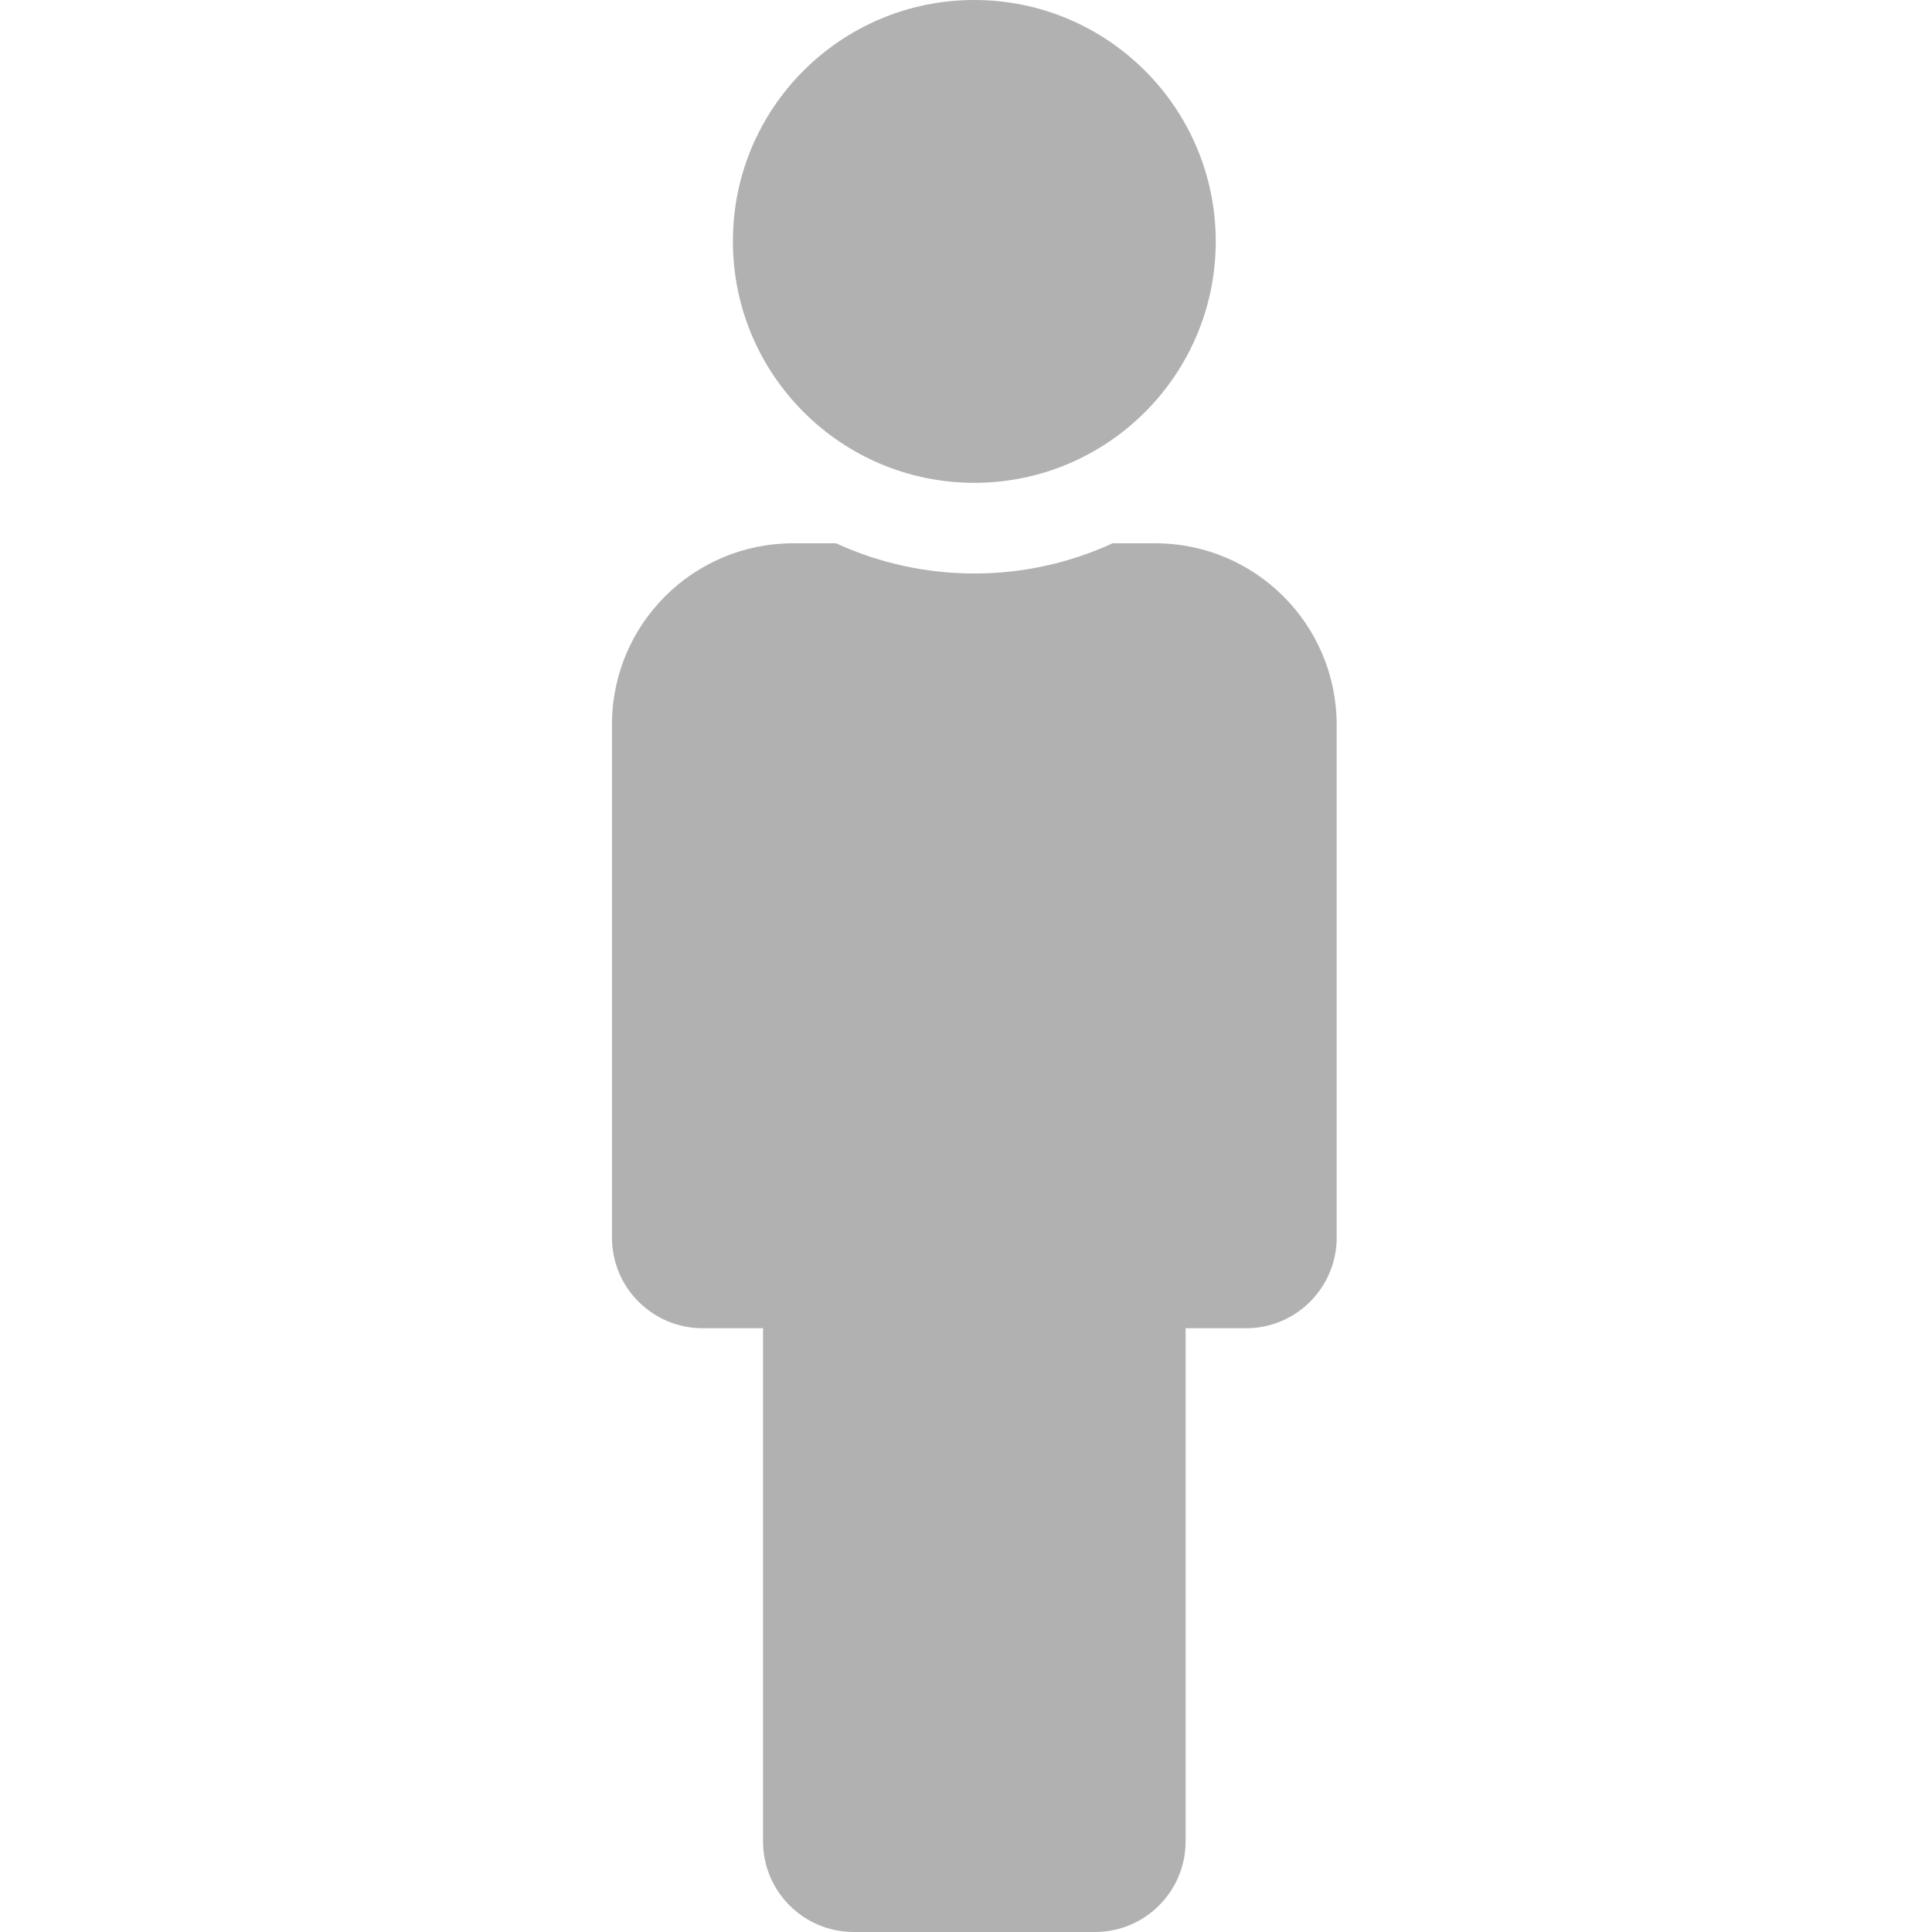 <?xml version="1.0" encoding="UTF-8" standalone="no"?>
<svg
   width="32"
   height="32"
   viewBox="0 0 8.467 8.467"
   version="1.1"
   id="svg8"
   inkscape:version="1.1.1 (3bf5ae0d25, 2021-09-20)"
   sodipodi:docname="hominoid.svg"
   inkscape:export-filename="D:\RxLab\src\RxOT\After-Effects\Duik\inc\oco\human.png"
   inkscape:export-xdpi="36.000004"
   inkscape:export-ydpi="36.000004"
   xmlns:inkscape="http://www.inkscape.org/namespaces/inkscape"
   xmlns:sodipodi="http://sodipodi.sourceforge.net/DTD/sodipodi-0.dtd"
   xmlns="http://www.w3.org/2000/svg"
   xmlns:svg="http://www.w3.org/2000/svg"
   xmlns:rdf="http://www.w3.org/1999/02/22-rdf-syntax-ns#"
   xmlns:cc="http://creativecommons.org/ns#"
   xmlns:dc="http://purl.org/dc/elements/1.1/">
  <defs
     id="defs2">
    <style
       id="style1399">.cls-1{fill:#e3e3e3;}</style>
    <style
       id="style1399-4">.cls-1{fill:#e3e3e3;}</style>
    <style
       id="style1399-8">.cls-1{fill:#e3e3e3;}</style>
    <style
       id="style1399-4-5">.cls-1{fill:#e3e3e3;}</style>
    <style
       id="style1399-0">.cls-1{fill:#e3e3e3;}</style>
    <style
       id="style854">.cls-1{fill:#e3e3e3;}</style>
    <style
       id="style1399-84">.cls-1{fill:#e3e3e3;}</style>
    <style
       id="style1399-4-8">.cls-1{fill:#e3e3e3;}</style>
    <style
       id="style1399-8-10">.cls-1{fill:#e3e3e3;}</style>
    <style
       id="style1399-4-5-3">.cls-1{fill:#e3e3e3;}</style>
    <style
       id="style1399-0-0">.cls-1{fill:#e3e3e3;}</style>
    <style
       id="style1399-5">.cls-1{fill:#e3e3e3;}</style>
    <style
       id="style1399-4-6">.cls-1{fill:#e3e3e3;}</style>
    <style
       id="style1399-8-1">.cls-1{fill:#e3e3e3;}</style>
    <style
       id="style1399-4-5-1">.cls-1{fill:#e3e3e3;}</style>
    <style
       id="style1399-0-5">.cls-1{fill:#e3e3e3;}</style>
    <style
       id="style1257">.cls-1{fill:#e3e3e3;}</style>
    <style
       id="style1387">.cls-1{fill:#e3e3e3;}</style>
    <style
       id="style1399-59">.cls-1{fill:#e3e3e3;}</style>
    <style
       id="style1399-89">.cls-1{fill:#e3e3e3;}</style>
    <style
       id="style1399-4-64">.cls-1{fill:#e3e3e3;}</style>
    <style
       id="style1399-8-3">.cls-1{fill:#e3e3e3;}</style>
    <style
       id="style1399-4-5-33">.cls-1{fill:#e3e3e3;}</style>
    <style
       id="style1399-0-8">.cls-1{fill:#e3e3e3;}</style>
    <style
       id="style1399-7">.cls-1{fill:#e3e3e3;}</style>
    <style
       id="style1399-4-7">.cls-1{fill:#e3e3e3;}</style>
    <style
       id="style1399-8-6">.cls-1{fill:#e3e3e3;}</style>
    <style
       id="style1399-4-5-4">.cls-1{fill:#e3e3e3;}</style>
    <style
       id="style1399-0-3">.cls-1{fill:#e3e3e3;}</style>
    <style
       id="style1399-05">.cls-1{fill:#e3e3e3;}</style>
    <style
       id="style1399-4-9">.cls-1{fill:#e3e3e3;}</style>
    <style
       id="style1399-8-4">.cls-1{fill:#e3e3e3;}</style>
    <style
       id="style1399-4-5-6">.cls-1{fill:#e3e3e3;}</style>
    <style
       id="style1399-0-9">.cls-1{fill:#e3e3e3;}</style>
    <style
       id="style854-2">.cls-1{fill:#e3e3e3;}</style>
    <style
       id="style1399-84-2">.cls-1{fill:#e3e3e3;}</style>
    <style
       id="style1399-4-8-4">.cls-1{fill:#e3e3e3;}</style>
    <style
       id="style1399-8-10-7">.cls-1{fill:#e3e3e3;}</style>
    <style
       id="style1399-4-5-3-7">.cls-1{fill:#e3e3e3;}</style>
    <style
       id="style1399-0-0-5">.cls-1{fill:#e3e3e3;}</style>
    <style
       id="style1399-5-4">.cls-1{fill:#e3e3e3;}</style>
    <style
       id="style1399-4-6-8">.cls-1{fill:#e3e3e3;}</style>
    <style
       id="style1399-8-1-1">.cls-1{fill:#e3e3e3;}</style>
    <style
       id="style1399-4-5-1-2">.cls-1{fill:#e3e3e3;}</style>
    <style
       id="style1399-0-5-8">.cls-1{fill:#e3e3e3;}</style>
    <style
       id="style1257-9">.cls-1{fill:#e3e3e3;}</style>
    <style
       id="style1387-3">.cls-1{fill:#e3e3e3;}</style>
    <style
       id="style1399-59-6">.cls-1{fill:#e3e3e3;}</style>
    <style
       id="style1399-89-8">.cls-1{fill:#e3e3e3;}</style>
    <style
       id="style1399-4-64-0">.cls-1{fill:#e3e3e3;}</style>
    <style
       id="style1399-8-3-2">.cls-1{fill:#e3e3e3;}</style>
    <style
       id="style1399-4-5-33-1">.cls-1{fill:#e3e3e3;}</style>
    <style
       id="style1399-0-8-0">.cls-1{fill:#e3e3e3;}</style>
    <style
       id="style1399-2">.cls-1{fill:#e3e3e3;}</style>
    <style
       id="style1399-4-58">.cls-1{fill:#e3e3e3;}</style>
    <style
       id="style1399-8-62">.cls-1{fill:#e3e3e3;}</style>
    <style
       id="style1399-4-5-8">.cls-1{fill:#e3e3e3;}</style>
    <style
       id="style1399-0-4">.cls-1{fill:#e3e3e3;}</style>
    <style
       id="style854-7">.cls-1{fill:#e3e3e3;}</style>
    <style
       id="style1399-84-24">.cls-1{fill:#e3e3e3;}</style>
    <style
       id="style1399-4-8-0">.cls-1{fill:#e3e3e3;}</style>
    <style
       id="style1399-8-10-6">.cls-1{fill:#e3e3e3;}</style>
    <style
       id="style1399-4-5-3-2">.cls-1{fill:#e3e3e3;}</style>
    <style
       id="style1399-0-0-9">.cls-1{fill:#e3e3e3;}</style>
    <style
       id="style1399-5-9">.cls-1{fill:#e3e3e3;}</style>
    <style
       id="style1399-4-6-0">.cls-1{fill:#e3e3e3;}</style>
    <style
       id="style1399-8-1-8">.cls-1{fill:#e3e3e3;}</style>
    <style
       id="style1399-4-5-1-1">.cls-1{fill:#e3e3e3;}</style>
    <style
       id="style1399-0-5-3">.cls-1{fill:#e3e3e3;}</style>
    <style
       id="style1257-1">.cls-1{fill:#e3e3e3;}</style>
    <style
       id="style1387-1">.cls-1{fill:#e3e3e3;}</style>
    <style
       id="style1399-59-0">.cls-1{fill:#e3e3e3;}</style>
    <style
       id="style1399-89-3">.cls-1{fill:#e3e3e3;}</style>
    <style
       id="style1399-4-64-4">.cls-1{fill:#e3e3e3;}</style>
    <style
       id="style1399-8-3-0">.cls-1{fill:#e3e3e3;}</style>
    <style
       id="style1399-4-5-33-3">.cls-1{fill:#e3e3e3;}</style>
    <style
       id="style1399-0-8-9">.cls-1{fill:#e3e3e3;}</style>
    <style
       id="style1399-805">.cls-1{fill:#e3e3e3;}</style>
    <style
       id="style857">.cls-1{fill:#e52120;}.cls-1,.cls-2,.cls-3,.cls-4,.cls-5{stroke:#000;stroke-miterlimit:10;stroke-width:1.2px;}.cls-2{fill:#6dbc88;}.cls-3{fill:#701034;}.cls-4{fill:#51aae0;}.cls-5{fill:none;}</style>
    <style
       id="style1399-59-66">.cls-1{fill:#e3e3e3;}</style>
    <style
       id="style1399-4-40">.cls-1{fill:#e3e3e3;}</style>
    <style
       id="style1399-5-04">.cls-1{fill:#e3e3e3;}</style>
    <style
       id="style1399-7-62">.cls-1{fill:#e3e3e3;}</style>
    <style
       id="style1399-85">.cls-1{fill:#e3e3e3;}</style>
    <style
       id="style1399-4-6-6">.cls-1{fill:#e3e3e3;}</style>
    <style
       id="style1399-8-7">.cls-1{fill:#e3e3e3;}</style>
    <style
       id="style1399-4-5-5">.cls-1{fill:#e3e3e3;}</style>
    <style
       id="style1399-9">.cls-1{fill:#e3e3e3;}</style>
    <style
       id="style857-6">.cls-1{fill:#e52120;}.cls-1,.cls-2,.cls-3,.cls-4,.cls-5{stroke:#000;stroke-miterlimit:10;stroke-width:1.2px;}.cls-2{fill:#6dbc88;}.cls-3{fill:#701034;}.cls-4{fill:#51aae0;}.cls-5{fill:none;}</style>
    <style
       id="style1399-59-3">.cls-1{fill:#e3e3e3;}</style>
    <style
       id="style1399-4-8-6">.cls-1{fill:#e3e3e3;}</style>
    <style
       id="style1399-5-5">.cls-1{fill:#e3e3e3;}</style>
    <style
       id="style1399-7-6">.cls-1{fill:#e3e3e3;}</style>
    <style
       id="style1399-85-1">.cls-1{fill:#e3e3e3;}</style>
    <style
       id="style1399-4-6-1">.cls-1{fill:#e3e3e3;}</style>
    <style
       id="style1399-8-5">.cls-1{fill:#e3e3e3;}</style>
    <style
       id="style1399-4-5-9">.cls-1{fill:#e3e3e3;}</style>
    <linearGradient
       id="Neutral__dark_"
       inkscape:swatch="solid">
      <stop
         style="stop-color:#232323;stop-opacity:1;"
         offset="0"
         id="stop832" />
    </linearGradient>
    <linearGradient
       id="linearGradient1363"
       inkscape:swatch="solid">
      <stop
         style="stop-color:#84b330;stop-opacity:1;"
         offset="0"
         id="stop1361" />
    </linearGradient>
    <style
       id="style1399-856">.cls-1{fill:#e3e3e3;}</style>
    <style
       id="style857-1">.cls-1{fill:#e52120;}.cls-1,.cls-2,.cls-3,.cls-4,.cls-5{stroke:#000;stroke-miterlimit:10;stroke-width:1.2px;}.cls-2{fill:#6dbc88;}.cls-3{fill:#701034;}.cls-4{fill:#51aae0;}.cls-5{fill:none;}</style>
    <style
       id="style857-2">.cls-1{fill:#e52120;}.cls-1,.cls-2,.cls-3,.cls-4,.cls-5{stroke:#000;stroke-miterlimit:10;stroke-width:1.2px;}.cls-2{fill:#6dbc88;}.cls-3{fill:#701034;}.cls-4{fill:#51aae0;}.cls-5{fill:none;}</style>
    <style
       id="style1399-7-15">.cls-1{fill:#e3e3e3;}</style>
    <style
       id="style1399-2-98">.cls-1{fill:#e3e3e3;}</style>
    <style
       id="style1399-8-98">.cls-1{fill:#e3e3e3;}</style>
    <style
       id="style1399-9-4">.cls-1{fill:#e3e3e3;}</style>
    <style
       id="style1399-5-81">.cls-1{fill:#e3e3e3;}</style>
    <style
       id="style857-6-0">.cls-1{fill:#e52120;}.cls-1,.cls-2,.cls-3,.cls-4,.cls-5{stroke:#000;stroke-miterlimit:10;stroke-width:1.2px;}.cls-2{fill:#6dbc88;}.cls-3{fill:#701034;}.cls-4{fill:#51aae0;}.cls-5{fill:none;}</style>
    <style
       id="style857-2-1">.cls-1{fill:#e52120;}.cls-1,.cls-2,.cls-3,.cls-4,.cls-5{stroke:#000;stroke-miterlimit:10;stroke-width:1.2px;}.cls-2{fill:#6dbc88;}.cls-3{fill:#701034;}.cls-4{fill:#51aae0;}.cls-5{fill:none;}</style>
    <style
       id="style1399-7-1">.cls-1{fill:#e3e3e3;}</style>
    <style
       id="style1399-2-5">.cls-1{fill:#e3e3e3;}</style>
    <style
       id="style1399-8-9">.cls-1{fill:#e3e3e3;}</style>
    <style
       id="style1399-9-8">.cls-1{fill:#e3e3e3;}</style>
    <style
       id="style1399-96">.cls-1{fill:#e3e3e3;}</style>
    <style
       id="style857-21">.cls-1{fill:#e52120;}.cls-1,.cls-2,.cls-3,.cls-4,.cls-5{stroke:#000;stroke-miterlimit:10;stroke-width:1.2px;}.cls-2{fill:#6dbc88;}.cls-3{fill:#701034;}.cls-4{fill:#51aae0;}.cls-5{fill:none;}</style>
    <style
       id="style857-2-7">.cls-1{fill:#e52120;}.cls-1,.cls-2,.cls-3,.cls-4,.cls-5{stroke:#000;stroke-miterlimit:10;stroke-width:1.2px;}.cls-2{fill:#6dbc88;}.cls-3{fill:#701034;}.cls-4{fill:#51aae0;}.cls-5{fill:none;}</style>
    <style
       id="style1399-7-8">.cls-1{fill:#e3e3e3;}</style>
    <style
       id="style1399-2-57">.cls-1{fill:#e3e3e3;}</style>
    <style
       id="style1399-8-4-72">.cls-1{fill:#e3e3e3;}</style>
    <style
       id="style1399-9-1">.cls-1{fill:#e3e3e3;}</style>
    <style
       id="style1399-5-8">.cls-1{fill:#e3e3e3;}</style>
    <style
       id="style857-6-5">.cls-1{fill:#e52120;}.cls-1,.cls-2,.cls-3,.cls-4,.cls-5{stroke:#000;stroke-miterlimit:10;stroke-width:1.2px;}.cls-2{fill:#6dbc88;}.cls-3{fill:#701034;}.cls-4{fill:#51aae0;}.cls-5{fill:none;}</style>
    <style
       id="style857-2-1-9">.cls-1{fill:#e52120;}.cls-1,.cls-2,.cls-3,.cls-4,.cls-5{stroke:#000;stroke-miterlimit:10;stroke-width:1.2px;}.cls-2{fill:#6dbc88;}.cls-3{fill:#701034;}.cls-4{fill:#51aae0;}.cls-5{fill:none;}</style>
    <style
       id="style1399-7-1-7">.cls-1{fill:#e3e3e3;}</style>
    <style
       id="style1399-2-5-5">.cls-1{fill:#e3e3e3;}</style>
    <style
       id="style1399-8-9-3">.cls-1{fill:#e3e3e3;}</style>
    <style
       id="style1399-9-8-8">.cls-1{fill:#e3e3e3;}</style>
    <style
       id="style1399-85-3">.cls-1{fill:#e3e3e3;}</style>
    <style
       id="style1399-1">.cls-1{fill:#e3e3e3;}</style>
    <style
       id="style1399-5-6">.cls-1{fill:#e3e3e3;}</style>
    <style
       id="style1399-8-1-82">.cls-1{fill:#e3e3e3;}</style>
    <style
       id="style1399-4-0">.cls-1{fill:#e3e3e3;}</style>
    <style
       id="style857-4">.cls-1{fill:#e52120;}.cls-1,.cls-2,.cls-3,.cls-4,.cls-5{stroke:#000;stroke-miterlimit:10;stroke-width:1.2px;}.cls-2{fill:#6dbc88;}.cls-3{fill:#701034;}.cls-4{fill:#51aae0;}.cls-5{fill:none;}</style>
    <style
       id="style857-2-4">.cls-1{fill:#e52120;}.cls-1,.cls-2,.cls-3,.cls-4,.cls-5{stroke:#000;stroke-miterlimit:10;stroke-width:1.2px;}.cls-2{fill:#6dbc88;}.cls-3{fill:#701034;}.cls-4{fill:#51aae0;}.cls-5{fill:none;}</style>
    <style
       id="style1399-7-4">.cls-1{fill:#e3e3e3;}</style>
    <style
       id="style1399-2-7">.cls-1{fill:#e3e3e3;}</style>
    <style
       id="style1399-8-6-99">.cls-1{fill:#e3e3e3;}</style>
    <style
       id="style1399-9-3">.cls-1{fill:#e3e3e3;}</style>
    <style
       id="style1399-5-1">.cls-1{fill:#e3e3e3;}</style>
    <style
       id="style857-6-7">.cls-1{fill:#e52120;}.cls-1,.cls-2,.cls-3,.cls-4,.cls-5{stroke:#000;stroke-miterlimit:10;stroke-width:1.2px;}.cls-2{fill:#6dbc88;}.cls-3{fill:#701034;}.cls-4{fill:#51aae0;}.cls-5{fill:none;}</style>
    <style
       id="style857-2-1-5">.cls-1{fill:#e52120;}.cls-1,.cls-2,.cls-3,.cls-4,.cls-5{stroke:#000;stroke-miterlimit:10;stroke-width:1.2px;}.cls-2{fill:#6dbc88;}.cls-3{fill:#701034;}.cls-4{fill:#51aae0;}.cls-5{fill:none;}</style>
    <style
       id="style1399-7-1-9">.cls-1{fill:#e3e3e3;}</style>
    <style
       id="style1399-2-5-6">.cls-1{fill:#e3e3e3;}</style>
    <style
       id="style1399-8-9-2">.cls-1{fill:#e3e3e3;}</style>
    <style
       id="style1399-9-8-1">.cls-1{fill:#e3e3e3;}</style>
    <style
       id="style1399-88">.cls-1{fill:#e3e3e3;}</style>
    <style
       id="style1399-11">.cls-1{fill:#e3e3e3;}</style>
    <style
       id="style857-5">.cls-1{fill:#e52120;}.cls-1,.cls-2,.cls-3,.cls-4,.cls-5{stroke:#000;stroke-miterlimit:10;stroke-width:1.2px;}.cls-2{fill:#6dbc88;}.cls-3{fill:#701034;}.cls-4{fill:#51aae0;}.cls-5{fill:none;}</style>
    <style
       id="style857-2-9">.cls-1{fill:#e52120;}.cls-1,.cls-2,.cls-3,.cls-4,.cls-5{stroke:#000;stroke-miterlimit:10;stroke-width:1.2px;}.cls-2{fill:#6dbc88;}.cls-3{fill:#701034;}.cls-4{fill:#51aae0;}.cls-5{fill:none;}</style>
    <style
       id="style1399-7-84">.cls-1{fill:#e3e3e3;}</style>
    <style
       id="style1399-2-8">.cls-1{fill:#e3e3e3;}</style>
    <style
       id="style1399-8-10-60">.cls-1{fill:#e3e3e3;}</style>
    <style
       id="style1399-9-30">.cls-1{fill:#e3e3e3;}</style>
    <style
       id="style1399-5-4-2">.cls-1{fill:#e3e3e3;}</style>
    <style
       id="style857-6-4">.cls-1{fill:#e52120;}.cls-1,.cls-2,.cls-3,.cls-4,.cls-5{stroke:#000;stroke-miterlimit:10;stroke-width:1.2px;}.cls-2{fill:#6dbc88;}.cls-3{fill:#701034;}.cls-4{fill:#51aae0;}.cls-5{fill:none;}</style>
    <style
       id="style857-2-1-4">.cls-1{fill:#e52120;}.cls-1,.cls-2,.cls-3,.cls-4,.cls-5{stroke:#000;stroke-miterlimit:10;stroke-width:1.2px;}.cls-2{fill:#6dbc88;}.cls-3{fill:#701034;}.cls-4{fill:#51aae0;}.cls-5{fill:none;}</style>
    <style
       id="style1399-7-1-4">.cls-1{fill:#e3e3e3;}</style>
    <style
       id="style1399-2-5-7">.cls-1{fill:#e3e3e3;}</style>
    <style
       id="style1399-8-9-6">.cls-1{fill:#e3e3e3;}</style>
    <style
       id="style1399-9-8-3">.cls-1{fill:#e3e3e3;}</style>
    <style
       id="style1399-96-1">.cls-1{fill:#e3e3e3;}</style>
    <style
       id="style857-21-7">.cls-1{fill:#e52120;}.cls-1,.cls-2,.cls-3,.cls-4,.cls-5{stroke:#000;stroke-miterlimit:10;stroke-width:1.2px;}.cls-2{fill:#6dbc88;}.cls-3{fill:#701034;}.cls-4{fill:#51aae0;}.cls-5{fill:none;}</style>
    <style
       id="style857-2-7-5">.cls-1{fill:#e52120;}.cls-1,.cls-2,.cls-3,.cls-4,.cls-5{stroke:#000;stroke-miterlimit:10;stroke-width:1.2px;}.cls-2{fill:#6dbc88;}.cls-3{fill:#701034;}.cls-4{fill:#51aae0;}.cls-5{fill:none;}</style>
    <style
       id="style1399-7-8-9">.cls-1{fill:#e3e3e3;}</style>
    <style
       id="style1399-2-57-6">.cls-1{fill:#e3e3e3;}</style>
    <style
       id="style1399-8-4-2">.cls-1{fill:#e3e3e3;}</style>
    <style
       id="style1399-9-1-1">.cls-1{fill:#e3e3e3;}</style>
    <style
       id="style1399-5-8-7">.cls-1{fill:#e3e3e3;}</style>
    <style
       id="style857-6-5-8">.cls-1{fill:#e52120;}.cls-1,.cls-2,.cls-3,.cls-4,.cls-5{stroke:#000;stroke-miterlimit:10;stroke-width:1.2px;}.cls-2{fill:#6dbc88;}.cls-3{fill:#701034;}.cls-4{fill:#51aae0;}.cls-5{fill:none;}</style>
    <style
       id="style857-2-1-9-5">.cls-1{fill:#e52120;}.cls-1,.cls-2,.cls-3,.cls-4,.cls-5{stroke:#000;stroke-miterlimit:10;stroke-width:1.2px;}.cls-2{fill:#6dbc88;}.cls-3{fill:#701034;}.cls-4{fill:#51aae0;}.cls-5{fill:none;}</style>
    <style
       id="style1399-7-1-7-7">.cls-1{fill:#e3e3e3;}</style>
    <style
       id="style1399-2-5-5-4">.cls-1{fill:#e3e3e3;}</style>
    <style
       id="style1399-8-9-3-1">.cls-1{fill:#e3e3e3;}</style>
    <style
       id="style1399-9-8-8-8">.cls-1{fill:#e3e3e3;}</style>
    <style
       id="style1399-85-5">.cls-1{fill:#e3e3e3;}</style>
    <style
       id="style1399-1-9">.cls-1{fill:#e3e3e3;}</style>
    <style
       id="style1399-5-6-7">.cls-1{fill:#e3e3e3;}</style>
    <style
       id="style1399-8-1-5">.cls-1{fill:#e3e3e3;}</style>
    <style
       id="style1399-4-3">.cls-1{fill:#e3e3e3;}</style>
    <style
       id="style857-4-8">.cls-1{fill:#e52120;}.cls-1,.cls-2,.cls-3,.cls-4,.cls-5{stroke:#000;stroke-miterlimit:10;stroke-width:1.2px;}.cls-2{fill:#6dbc88;}.cls-3{fill:#701034;}.cls-4{fill:#51aae0;}.cls-5{fill:none;}</style>
    <style
       id="style857-2-4-8">.cls-1{fill:#e52120;}.cls-1,.cls-2,.cls-3,.cls-4,.cls-5{stroke:#000;stroke-miterlimit:10;stroke-width:1.2px;}.cls-2{fill:#6dbc88;}.cls-3{fill:#701034;}.cls-4{fill:#51aae0;}.cls-5{fill:none;}</style>
    <style
       id="style1399-7-4-3">.cls-1{fill:#e3e3e3;}</style>
    <style
       id="style1399-2-7-1">.cls-1{fill:#e3e3e3;}</style>
    <style
       id="style1399-8-6-8">.cls-1{fill:#e3e3e3;}</style>
    <style
       id="style1399-9-3-9">.cls-1{fill:#e3e3e3;}</style>
    <style
       id="style1399-5-1-6">.cls-1{fill:#e3e3e3;}</style>
    <style
       id="style857-6-7-4">.cls-1{fill:#e52120;}.cls-1,.cls-2,.cls-3,.cls-4,.cls-5{stroke:#000;stroke-miterlimit:10;stroke-width:1.2px;}.cls-2{fill:#6dbc88;}.cls-3{fill:#701034;}.cls-4{fill:#51aae0;}.cls-5{fill:none;}</style>
    <style
       id="style857-2-1-5-3">.cls-1{fill:#e52120;}.cls-1,.cls-2,.cls-3,.cls-4,.cls-5{stroke:#000;stroke-miterlimit:10;stroke-width:1.2px;}.cls-2{fill:#6dbc88;}.cls-3{fill:#701034;}.cls-4{fill:#51aae0;}.cls-5{fill:none;}</style>
    <style
       id="style1399-7-1-9-3">.cls-1{fill:#e3e3e3;}</style>
    <style
       id="style1399-2-5-6-3">.cls-1{fill:#e3e3e3;}</style>
    <style
       id="style1399-8-9-2-8">.cls-1{fill:#e3e3e3;}</style>
    <style
       id="style1399-9-8-1-6">.cls-1{fill:#e3e3e3;}</style>
    <style
       id="style1399-88-0">.cls-1{fill:#e3e3e3;}</style>
    <style
       id="style1399-92">.cls-1{fill:#e3e3e3;}</style>
    <style
       id="style857-24">.cls-1{fill:#e52120;}.cls-1,.cls-2,.cls-3,.cls-4,.cls-5{stroke:#000;stroke-miterlimit:10;stroke-width:1.2px;}.cls-2{fill:#6dbc88;}.cls-3{fill:#701034;}.cls-4{fill:#51aae0;}.cls-5{fill:none;}</style>
    <style
       id="style857-2-77">.cls-1{fill:#e52120;}.cls-1,.cls-2,.cls-3,.cls-4,.cls-5{stroke:#000;stroke-miterlimit:10;stroke-width:1.2px;}.cls-2{fill:#6dbc88;}.cls-3{fill:#701034;}.cls-4{fill:#51aae0;}.cls-5{fill:none;}</style>
    <style
       id="style1399-7-5">.cls-1{fill:#e3e3e3;}</style>
    <style
       id="style1399-2-4">.cls-1{fill:#e3e3e3;}</style>
    <style
       id="style1399-8-8">.cls-1{fill:#e3e3e3;}</style>
    <style
       id="style1399-9-12">.cls-1{fill:#e3e3e3;}</style>
    <style
       id="style1399-5-89">.cls-1{fill:#e3e3e3;}</style>
    <style
       id="style857-6-3">.cls-1{fill:#e52120;}.cls-1,.cls-2,.cls-3,.cls-4,.cls-5{stroke:#000;stroke-miterlimit:10;stroke-width:1.2px;}.cls-2{fill:#6dbc88;}.cls-3{fill:#701034;}.cls-4{fill:#51aae0;}.cls-5{fill:none;}</style>
    <style
       id="style857-2-1-6">.cls-1{fill:#e52120;}.cls-1,.cls-2,.cls-3,.cls-4,.cls-5{stroke:#000;stroke-miterlimit:10;stroke-width:1.2px;}.cls-2{fill:#6dbc88;}.cls-3{fill:#701034;}.cls-4{fill:#51aae0;}.cls-5{fill:none;}</style>
    <style
       id="style1399-7-1-8">.cls-1{fill:#e3e3e3;}</style>
    <style
       id="style1399-2-5-0">.cls-1{fill:#e3e3e3;}</style>
    <style
       id="style1399-8-9-21">.cls-1{fill:#e3e3e3;}</style>
    <style
       id="style1399-9-8-0">.cls-1{fill:#e3e3e3;}</style>
    <style
       id="style1399-96-5">.cls-1{fill:#e3e3e3;}</style>
    <style
       id="style857-21-1">.cls-1{fill:#e52120;}.cls-1,.cls-2,.cls-3,.cls-4,.cls-5{stroke:#000;stroke-miterlimit:10;stroke-width:1.2px;}.cls-2{fill:#6dbc88;}.cls-3{fill:#701034;}.cls-4{fill:#51aae0;}.cls-5{fill:none;}</style>
    <style
       id="style857-2-7-1">.cls-1{fill:#e52120;}.cls-1,.cls-2,.cls-3,.cls-4,.cls-5{stroke:#000;stroke-miterlimit:10;stroke-width:1.2px;}.cls-2{fill:#6dbc88;}.cls-3{fill:#701034;}.cls-4{fill:#51aae0;}.cls-5{fill:none;}</style>
    <style
       id="style1399-7-8-0">.cls-1{fill:#e3e3e3;}</style>
    <style
       id="style1399-2-57-8">.cls-1{fill:#e3e3e3;}</style>
    <style
       id="style1399-8-4-5">.cls-1{fill:#e3e3e3;}</style>
    <style
       id="style1399-9-1-0">.cls-1{fill:#e3e3e3;}</style>
    <style
       id="style1399-5-8-6">.cls-1{fill:#e3e3e3;}</style>
    <style
       id="style857-6-5-4">.cls-1{fill:#e52120;}.cls-1,.cls-2,.cls-3,.cls-4,.cls-5{stroke:#000;stroke-miterlimit:10;stroke-width:1.2px;}.cls-2{fill:#6dbc88;}.cls-3{fill:#701034;}.cls-4{fill:#51aae0;}.cls-5{fill:none;}</style>
    <style
       id="style857-2-1-9-6">.cls-1{fill:#e52120;}.cls-1,.cls-2,.cls-3,.cls-4,.cls-5{stroke:#000;stroke-miterlimit:10;stroke-width:1.2px;}.cls-2{fill:#6dbc88;}.cls-3{fill:#701034;}.cls-4{fill:#51aae0;}.cls-5{fill:none;}</style>
    <style
       id="style1399-7-1-7-2">.cls-1{fill:#e3e3e3;}</style>
    <style
       id="style1399-2-5-5-5">.cls-1{fill:#e3e3e3;}</style>
    <style
       id="style1399-8-9-3-8">.cls-1{fill:#e3e3e3;}</style>
    <style
       id="style1399-9-8-8-6">.cls-1{fill:#e3e3e3;}</style>
    <style
       id="style1399-85-2">.cls-1{fill:#e3e3e3;}</style>
    <style
       id="style1399-1-8">.cls-1{fill:#e3e3e3;}</style>
    <style
       id="style1399-5-6-4">.cls-1{fill:#e3e3e3;}</style>
    <style
       id="style1399-8-1-7">.cls-1{fill:#e3e3e3;}</style>
    <style
       id="style1399-4-2">.cls-1{fill:#e3e3e3;}</style>
    <style
       id="style857-4-4">.cls-1{fill:#e52120;}.cls-1,.cls-2,.cls-3,.cls-4,.cls-5{stroke:#000;stroke-miterlimit:10;stroke-width:1.2px;}.cls-2{fill:#6dbc88;}.cls-3{fill:#701034;}.cls-4{fill:#51aae0;}.cls-5{fill:none;}</style>
    <style
       id="style857-2-4-0">.cls-1{fill:#e52120;}.cls-1,.cls-2,.cls-3,.cls-4,.cls-5{stroke:#000;stroke-miterlimit:10;stroke-width:1.2px;}.cls-2{fill:#6dbc88;}.cls-3{fill:#701034;}.cls-4{fill:#51aae0;}.cls-5{fill:none;}</style>
    <style
       id="style1399-7-4-6">.cls-1{fill:#e3e3e3;}</style>
    <style
       id="style1399-2-7-2">.cls-1{fill:#e3e3e3;}</style>
    <style
       id="style1399-8-6-9">.cls-1{fill:#e3e3e3;}</style>
    <style
       id="style1399-9-3-90">.cls-1{fill:#e3e3e3;}</style>
    <style
       id="style1399-5-1-8">.cls-1{fill:#e3e3e3;}</style>
    <style
       id="style857-6-7-1">.cls-1{fill:#e52120;}.cls-1,.cls-2,.cls-3,.cls-4,.cls-5{stroke:#000;stroke-miterlimit:10;stroke-width:1.2px;}.cls-2{fill:#6dbc88;}.cls-3{fill:#701034;}.cls-4{fill:#51aae0;}.cls-5{fill:none;}</style>
    <style
       id="style857-2-1-5-31">.cls-1{fill:#e52120;}.cls-1,.cls-2,.cls-3,.cls-4,.cls-5{stroke:#000;stroke-miterlimit:10;stroke-width:1.2px;}.cls-2{fill:#6dbc88;}.cls-3{fill:#701034;}.cls-4{fill:#51aae0;}.cls-5{fill:none;}</style>
    <style
       id="style1399-7-1-9-1">.cls-1{fill:#e3e3e3;}</style>
    <style
       id="style1399-2-5-6-0">.cls-1{fill:#e3e3e3;}</style>
    <style
       id="style1399-8-9-2-3">.cls-1{fill:#e3e3e3;}</style>
    <style
       id="style1399-9-8-1-4">.cls-1{fill:#e3e3e3;}</style>
    <style
       id="style1399-88-03">.cls-1{fill:#e3e3e3;}</style>
    <style
       id="style1399-6">.cls-1{fill:#e3e3e3;}</style>
    <style
       id="style1399-27">.cls-1{fill:#e3e3e3;}</style>
    <style
       id="style857-61">.cls-1{fill:#e52120;}.cls-1,.cls-2,.cls-3,.cls-4,.cls-5{stroke:#000;stroke-miterlimit:10;stroke-width:1.2px;}.cls-2{fill:#6dbc88;}.cls-3{fill:#701034;}.cls-4{fill:#51aae0;}.cls-5{fill:none;}</style>
    <style
       id="style857-2-3">.cls-1{fill:#e52120;}.cls-1,.cls-2,.cls-3,.cls-4,.cls-5{stroke:#000;stroke-miterlimit:10;stroke-width:1.2px;}.cls-2{fill:#6dbc88;}.cls-3{fill:#701034;}.cls-4{fill:#51aae0;}.cls-5{fill:none;}</style>
    <style
       id="style1399-7-2">.cls-1{fill:#e3e3e3;}</style>
    <style
       id="style1399-2-1">.cls-1{fill:#e3e3e3;}</style>
    <style
       id="style1399-8-5-44">.cls-1{fill:#e3e3e3;}</style>
    <style
       id="style1399-9-9">.cls-1{fill:#e3e3e3;}</style>
    <style
       id="style1399-5-9-7">.cls-1{fill:#e3e3e3;}</style>
    <style
       id="style857-6-1">.cls-1{fill:#e52120;}.cls-1,.cls-2,.cls-3,.cls-4,.cls-5{stroke:#000;stroke-miterlimit:10;stroke-width:1.2px;}.cls-2{fill:#6dbc88;}.cls-3{fill:#701034;}.cls-4{fill:#51aae0;}.cls-5{fill:none;}</style>
    <style
       id="style857-2-1-49">.cls-1{fill:#e52120;}.cls-1,.cls-2,.cls-3,.cls-4,.cls-5{stroke:#000;stroke-miterlimit:10;stroke-width:1.2px;}.cls-2{fill:#6dbc88;}.cls-3{fill:#701034;}.cls-4{fill:#51aae0;}.cls-5{fill:none;}</style>
    <style
       id="style1399-7-1-1">.cls-1{fill:#e3e3e3;}</style>
    <style
       id="style1399-2-5-07">.cls-1{fill:#e3e3e3;}</style>
    <style
       id="style1399-8-9-5">.cls-1{fill:#e3e3e3;}</style>
    <style
       id="style1399-9-8-87">.cls-1{fill:#e3e3e3;}</style>
    <style
       id="style1399-96-0">.cls-1{fill:#e3e3e3;}</style>
    <style
       id="style857-21-4">.cls-1{fill:#e52120;}.cls-1,.cls-2,.cls-3,.cls-4,.cls-5{stroke:#000;stroke-miterlimit:10;stroke-width:1.2px;}.cls-2{fill:#6dbc88;}.cls-3{fill:#701034;}.cls-4{fill:#51aae0;}.cls-5{fill:none;}</style>
    <style
       id="style857-2-7-8">.cls-1{fill:#e52120;}.cls-1,.cls-2,.cls-3,.cls-4,.cls-5{stroke:#000;stroke-miterlimit:10;stroke-width:1.2px;}.cls-2{fill:#6dbc88;}.cls-3{fill:#701034;}.cls-4{fill:#51aae0;}.cls-5{fill:none;}</style>
    <style
       id="style1399-7-8-04">.cls-1{fill:#e3e3e3;}</style>
    <style
       id="style1399-2-57-2">.cls-1{fill:#e3e3e3;}</style>
    <style
       id="style1399-8-4-9">.cls-1{fill:#e3e3e3;}</style>
    <style
       id="style1399-9-1-6">.cls-1{fill:#e3e3e3;}</style>
    <style
       id="style1399-5-8-1">.cls-1{fill:#e3e3e3;}</style>
    <style
       id="style857-6-5-0">.cls-1{fill:#e52120;}.cls-1,.cls-2,.cls-3,.cls-4,.cls-5{stroke:#000;stroke-miterlimit:10;stroke-width:1.2px;}.cls-2{fill:#6dbc88;}.cls-3{fill:#701034;}.cls-4{fill:#51aae0;}.cls-5{fill:none;}</style>
    <style
       id="style857-2-1-9-4">.cls-1{fill:#e52120;}.cls-1,.cls-2,.cls-3,.cls-4,.cls-5{stroke:#000;stroke-miterlimit:10;stroke-width:1.2px;}.cls-2{fill:#6dbc88;}.cls-3{fill:#701034;}.cls-4{fill:#51aae0;}.cls-5{fill:none;}</style>
    <style
       id="style1399-7-1-7-22">.cls-1{fill:#e3e3e3;}</style>
    <style
       id="style1399-2-5-5-2">.cls-1{fill:#e3e3e3;}</style>
    <style
       id="style1399-8-9-3-0">.cls-1{fill:#e3e3e3;}</style>
    <style
       id="style1399-9-8-8-5">.cls-1{fill:#e3e3e3;}</style>
    <style
       id="style1399-85-52">.cls-1{fill:#e3e3e3;}</style>
    <style
       id="style1399-1-90">.cls-1{fill:#e3e3e3;}</style>
    <style
       id="style1399-5-6-2">.cls-1{fill:#e3e3e3;}</style>
    <style
       id="style1399-8-1-8-6">.cls-1{fill:#e3e3e3;}</style>
    <style
       id="style1399-4-38">.cls-1{fill:#e3e3e3;}</style>
    <style
       id="style857-4-0">.cls-1{fill:#e52120;}.cls-1,.cls-2,.cls-3,.cls-4,.cls-5{stroke:#000;stroke-miterlimit:10;stroke-width:1.2px;}.cls-2{fill:#6dbc88;}.cls-3{fill:#701034;}.cls-4{fill:#51aae0;}.cls-5{fill:none;}</style>
    <style
       id="style857-2-4-4">.cls-1{fill:#e52120;}.cls-1,.cls-2,.cls-3,.cls-4,.cls-5{stroke:#000;stroke-miterlimit:10;stroke-width:1.2px;}.cls-2{fill:#6dbc88;}.cls-3{fill:#701034;}.cls-4{fill:#51aae0;}.cls-5{fill:none;}</style>
    <style
       id="style1399-7-4-0">.cls-1{fill:#e3e3e3;}</style>
    <style
       id="style1399-2-7-9">.cls-1{fill:#e3e3e3;}</style>
    <style
       id="style1399-8-6-1">.cls-1{fill:#e3e3e3;}</style>
    <style
       id="style1399-9-3-96">.cls-1{fill:#e3e3e3;}</style>
    <style
       id="style1399-5-1-2">.cls-1{fill:#e3e3e3;}</style>
    <style
       id="style857-6-7-5">.cls-1{fill:#e52120;}.cls-1,.cls-2,.cls-3,.cls-4,.cls-5{stroke:#000;stroke-miterlimit:10;stroke-width:1.2px;}.cls-2{fill:#6dbc88;}.cls-3{fill:#701034;}.cls-4{fill:#51aae0;}.cls-5{fill:none;}</style>
    <style
       id="style857-2-1-5-4">.cls-1{fill:#e52120;}.cls-1,.cls-2,.cls-3,.cls-4,.cls-5{stroke:#000;stroke-miterlimit:10;stroke-width:1.2px;}.cls-2{fill:#6dbc88;}.cls-3{fill:#701034;}.cls-4{fill:#51aae0;}.cls-5{fill:none;}</style>
    <style
       id="style1399-7-1-9-4">.cls-1{fill:#e3e3e3;}</style>
    <style
       id="style1399-2-5-6-9">.cls-1{fill:#e3e3e3;}</style>
    <style
       id="style1399-8-9-2-9">.cls-1{fill:#e3e3e3;}</style>
    <style
       id="style1399-9-8-1-3">.cls-1{fill:#e3e3e3;}</style>
    <style
       id="style1399-88-6">.cls-1{fill:#e3e3e3;}</style>
    <style
       id="style1399-89-1">.cls-1{fill:#e3e3e3;}</style>
    <style
       id="style1399-768">.cls-1{fill:#e3e3e3;}</style>
    <style
       id="style1399-4-9-3">.cls-1{fill:#e3e3e3;}</style>
    <style
       id="style1399-8-06">.cls-1{fill:#e3e3e3;}</style>
    <style
       id="style1399-4-5-44">.cls-1{fill:#e3e3e3;}</style>
    <style
       id="style1399-9-87">.cls-1{fill:#e3e3e3;}</style>
    <style
       id="style1399-4-6-76">.cls-1{fill:#e3e3e3;}</style>
    <style
       id="style1399-8-4-90">.cls-1{fill:#e3e3e3;}</style>
    <style
       id="style1399-4-5-3-21">.cls-1{fill:#e3e3e3;}</style>
    <style
       id="style1399-88-3">.cls-1{fill:#e3e3e3;}</style>
    <style
       id="style1399-3">.cls-1{fill:#e3e3e3;}</style>
    <style
       id="style1399-94">.cls-1{fill:#e3e3e3;}</style>
    <style
       id="style1399-5-33">.cls-1{fill:#e3e3e3;}</style>
    <style
       id="style1399-46">.cls-1{fill:#e3e3e3;}</style>
    <style
       id="style1399-4-2-7">.cls-1{fill:#e3e3e3;}</style>
    <style
       id="style1399-8-5-3">.cls-1{fill:#e3e3e3;}</style>
    <style
       id="style1399-4-5-8-5">.cls-1{fill:#e3e3e3;}</style>
    <style
       id="style1399-9-6">.cls-1{fill:#e3e3e3;}</style>
    <style
       id="style1399-4-6-2">.cls-1{fill:#e3e3e3;}</style>
    <style
       id="style1399-8-4-8">.cls-1{fill:#e3e3e3;}</style>
    <style
       id="style1399-4-5-3-4">.cls-1{fill:#e3e3e3;}</style>
    <style
       id="style1399-88-7">.cls-1{fill:#e3e3e3;}</style>
    <style
       id="style1399-3-2">.cls-1{fill:#e3e3e3;}</style>
    <style
       id="style1399-94-4">.cls-1{fill:#e3e3e3;}</style>
    <style
       id="style1399-5-0">.cls-1{fill:#e3e3e3;}</style>
    <style
       id="style1399-39">.cls-1{fill:#e3e3e3;}</style>
    <style
       id="style1399-4-1">.cls-1{fill:#e3e3e3;}</style>
    <style
       id="style1399-8-9-26">.cls-1{fill:#e3e3e3;}</style>
    <style
       id="style1399-4-5-6-9">.cls-1{fill:#e3e3e3;}</style>
    <style
       id="style1399-9-9-5">.cls-1{fill:#e3e3e3;}</style>
    <style
       id="style1399-4-6-3">.cls-1{fill:#e3e3e3;}</style>
    <style
       id="style1399-8-4-3">.cls-1{fill:#e3e3e3;}</style>
    <style
       id="style1399-4-5-3-8">.cls-1{fill:#e3e3e3;}</style>
    <style
       id="style1399-88-0-2">.cls-1{fill:#e3e3e3;}</style>
    <style
       id="style1399-3-5">.cls-1{fill:#e3e3e3;}</style>
    <style
       id="style1399-94-6">.cls-1{fill:#e3e3e3;}</style>
    <style
       id="style1399-5-6-6">.cls-1{fill:#e3e3e3;}</style>
    <style
       id="style1399-46-4">.cls-1{fill:#e3e3e3;}</style>
    <style
       id="style1399-4-2-0">.cls-1{fill:#e3e3e3;}</style>
    <style
       id="style1399-8-5-0">.cls-1{fill:#e3e3e3;}</style>
    <style
       id="style1399-4-5-8-4">.cls-1{fill:#e3e3e3;}</style>
    <style
       id="style1399-9-6-6">.cls-1{fill:#e3e3e3;}</style>
    <style
       id="style1399-4-6-2-2">.cls-1{fill:#e3e3e3;}</style>
    <style
       id="style1399-8-4-8-6">.cls-1{fill:#e3e3e3;}</style>
    <style
       id="style1399-4-5-3-4-7">.cls-1{fill:#e3e3e3;}</style>
    <style
       id="style1399-88-7-5">.cls-1{fill:#e3e3e3;}</style>
    <style
       id="style1399-3-2-6">.cls-1{fill:#e3e3e3;}</style>
    <style
       id="style1399-94-4-9">.cls-1{fill:#e3e3e3;}</style>
    <style
       id="style1399-5-0-8">.cls-1{fill:#e3e3e3;}</style>
    <style
       id="style1399-1-5">.cls-1{fill:#e3e3e3;}</style>
    <style
       id="style1399-4-59">.cls-1{fill:#e3e3e3;}</style>
    <style
       id="style1399-8-91">.cls-1{fill:#e3e3e3;}</style>
    <style
       id="style1399-4-5-4-9">.cls-1{fill:#e3e3e3;}</style>
    <style
       id="style1399-9-91">.cls-1{fill:#e3e3e3;}</style>
    <style
       id="style1399-4-6-0-1">.cls-1{fill:#e3e3e3;}</style>
    <style
       id="style1399-8-4-7">.cls-1{fill:#e3e3e3;}</style>
    <style
       id="style1399-4-5-3-5">.cls-1{fill:#e3e3e3;}</style>
    <style
       id="style1399-88-8">.cls-1{fill:#e3e3e3;}</style>
    <style
       id="style1399-3-7">.cls-1{fill:#e3e3e3;}</style>
    <style
       id="style1399-94-0">.cls-1{fill:#e3e3e3;}</style>
    <style
       id="style1399-5-4-8">.cls-1{fill:#e3e3e3;}</style>
    <style
       id="style1399-46-8">.cls-1{fill:#e3e3e3;}</style>
    <style
       id="style1399-4-2-04">.cls-1{fill:#e3e3e3;}</style>
    <style
       id="style1399-8-5-2">.cls-1{fill:#e3e3e3;}</style>
    <style
       id="style1399-4-5-8-9">.cls-1{fill:#e3e3e3;}</style>
    <style
       id="style1399-9-6-61">.cls-1{fill:#e3e3e3;}</style>
    <style
       id="style1399-4-6-2-0">.cls-1{fill:#e3e3e3;}</style>
    <style
       id="style1399-8-4-8-4">.cls-1{fill:#e3e3e3;}</style>
    <style
       id="style1399-4-5-3-4-2">.cls-1{fill:#e3e3e3;}</style>
    <style
       id="style1399-88-7-2">.cls-1{fill:#e3e3e3;}</style>
    <style
       id="style1399-3-2-2">.cls-1{fill:#e3e3e3;}</style>
    <style
       id="style1399-94-4-0">.cls-1{fill:#e3e3e3;}</style>
    <style
       id="style1399-5-0-5">.cls-1{fill:#e3e3e3;}</style>
    <style
       id="style1399-80">.cls-1{fill:#e3e3e3;}</style>
    <style
       id="style1399-4-4">.cls-1{fill:#e3e3e3;}</style>
    <style
       id="style1399-8-0">.cls-1{fill:#e3e3e3;}</style>
    <style
       id="style1399-4-5-9-3">.cls-1{fill:#e3e3e3;}</style>
    <style
       id="style1399-9-1-7">.cls-1{fill:#e3e3e3;}</style>
    <style
       id="style1399-4-6-9">.cls-1{fill:#e3e3e3;}</style>
    <style
       id="style1399-8-4-6">.cls-1{fill:#e3e3e3;}</style>
    <style
       id="style1399-4-5-3-2-4">.cls-1{fill:#e3e3e3;}</style>
    <style
       id="style1399-88-5">.cls-1{fill:#e3e3e3;}</style>
    <style
       id="style1399-3-4">.cls-1{fill:#e3e3e3;}</style>
    <style
       id="style1399-94-49">.cls-1{fill:#e3e3e3;}</style>
    <style
       id="style1399-5-9-9">.cls-1{fill:#e3e3e3;}</style>
    <style
       id="style1399-46-3">.cls-1{fill:#e3e3e3;}</style>
    <style
       id="style1399-4-2-6">.cls-1{fill:#e3e3e3;}</style>
    <style
       id="style1399-8-5-05">.cls-1{fill:#e3e3e3;}</style>
    <style
       id="style1399-4-5-8-0">.cls-1{fill:#e3e3e3;}</style>
    <style
       id="style1399-9-6-2">.cls-1{fill:#e3e3e3;}</style>
    <style
       id="style1399-4-6-2-9">.cls-1{fill:#e3e3e3;}</style>
    <style
       id="style1399-8-4-8-43">.cls-1{fill:#e3e3e3;}</style>
    <style
       id="style1399-4-5-3-4-5">.cls-1{fill:#e3e3e3;}</style>
    <style
       id="style1399-88-7-1">.cls-1{fill:#e3e3e3;}</style>
    <style
       id="style1399-3-2-7">.cls-1{fill:#e3e3e3;}</style>
    <style
       id="style1399-94-4-4">.cls-1{fill:#e3e3e3;}</style>
    <style
       id="style1399-5-0-3">.cls-1{fill:#e3e3e3;}</style>
    <style
       id="style1399-6-6">.cls-1{fill:#e3e3e3;}</style>
    <style
       id="style1399-888">.cls-1{fill:#e3e3e3;}</style>
    <style
       id="style1399-4-68">.cls-1{fill:#e3e3e3;}</style>
    <style
       id="style1399-5-3">.cls-1{fill:#e3e3e3;}</style>
    <style
       id="style1399-7-0">.cls-1{fill:#e3e3e3;}</style>
    <style
       id="style1399-76">.cls-1{fill:#e3e3e3;}</style>
    <style
       id="style1399-4-8-1">.cls-1{fill:#e3e3e3;}</style>
    <style
       id="style1399-5-90">.cls-1{fill:#e3e3e3;}</style>
    <style
       id="style1399-7-6-7">.cls-1{fill:#e3e3e3;}</style>
    <style
       id="style1399-73">.cls-1{fill:#e3e3e3;}</style>
    <style
       id="style1399-4-26">.cls-1{fill:#e3e3e3;}</style>
    <style
       id="style1399-5-5-5">.cls-1{fill:#e3e3e3;}</style>
    <style
       id="style1399-7-2-4">.cls-1{fill:#e3e3e3;}</style>
    <style
       id="style1399-41">.cls-1{fill:#e3e3e3;}</style>
    <style
       id="style1399-2-10">.cls-1{fill:#e3e3e3;}</style>
    <style
       id="style1399-4-47">.cls-1{fill:#e3e3e3;}</style>
    <style
       id="style1399-8-93">.cls-1{fill:#e3e3e3;}</style>
    <style
       id="style1399-4-5-92">.cls-1{fill:#e3e3e3;}</style>
    <style
       id="style1399-9-8-4">.cls-1{fill:#e3e3e3;}</style>
    <style
       id="style1399-4-6-30">.cls-1{fill:#e3e3e3;}</style>
    <style
       id="style1399-8-4-1">.cls-1{fill:#e3e3e3;}</style>
    <style
       id="style1399-4-5-3-7-9">.cls-1{fill:#e3e3e3;}</style>
    <style
       id="style1399-88-89">.cls-1{fill:#e3e3e3;}</style>
    <style
       id="style1399-49">.cls-1{fill:#e3e3e3;}</style>
    <style
       id="style857-0">.cls-1{fill:#e52120;}.cls-1,.cls-2,.cls-3,.cls-4,.cls-5{stroke:#000;stroke-miterlimit:10;stroke-width:1.2px;}.cls-2{fill:#6dbc88;}.cls-3{fill:#701034;}.cls-4{fill:#51aae0;}.cls-5{fill:none;}</style>
    <style
       id="style857-2-2">.cls-1{fill:#e52120;}.cls-1,.cls-2,.cls-3,.cls-4,.cls-5{stroke:#000;stroke-miterlimit:10;stroke-width:1.2px;}.cls-2{fill:#6dbc88;}.cls-3{fill:#701034;}.cls-4{fill:#51aae0;}.cls-5{fill:none;}</style>
    <style
       id="style1399-7-01">.cls-1{fill:#e3e3e3;}</style>
    <style
       id="style1399-2-9">.cls-1{fill:#e3e3e3;}</style>
    <style
       id="style1399-8-62-1">.cls-1{fill:#e3e3e3;}</style>
    <style
       id="style1399-9-120">.cls-1{fill:#e3e3e3;}</style>
    <style
       id="style1399-5-7">.cls-1{fill:#e3e3e3;}</style>
    <style
       id="style857-6-31">.cls-1{fill:#e52120;}.cls-1,.cls-2,.cls-3,.cls-4,.cls-5{stroke:#000;stroke-miterlimit:10;stroke-width:1.2px;}.cls-2{fill:#6dbc88;}.cls-3{fill:#701034;}.cls-4{fill:#51aae0;}.cls-5{fill:none;}</style>
    <style
       id="style857-2-1-1">.cls-1{fill:#e52120;}.cls-1,.cls-2,.cls-3,.cls-4,.cls-5{stroke:#000;stroke-miterlimit:10;stroke-width:1.2px;}.cls-2{fill:#6dbc88;}.cls-3{fill:#701034;}.cls-4{fill:#51aae0;}.cls-5{fill:none;}</style>
    <style
       id="style1399-7-1-90">.cls-1{fill:#e3e3e3;}</style>
    <style
       id="style1399-2-5-56">.cls-1{fill:#e3e3e3;}</style>
    <style
       id="style1399-8-9-7">.cls-1{fill:#e3e3e3;}</style>
    <style
       id="style1399-9-8-7">.cls-1{fill:#e3e3e3;}</style>
    <style
       id="style1399-96-4">.cls-1{fill:#e3e3e3;}</style>
    <style
       id="style857-21-0">.cls-1{fill:#e52120;}.cls-1,.cls-2,.cls-3,.cls-4,.cls-5{stroke:#000;stroke-miterlimit:10;stroke-width:1.2px;}.cls-2{fill:#6dbc88;}.cls-3{fill:#701034;}.cls-4{fill:#51aae0;}.cls-5{fill:none;}</style>
    <style
       id="style857-2-7-6">.cls-1{fill:#e52120;}.cls-1,.cls-2,.cls-3,.cls-4,.cls-5{stroke:#000;stroke-miterlimit:10;stroke-width:1.2px;}.cls-2{fill:#6dbc88;}.cls-3{fill:#701034;}.cls-4{fill:#51aae0;}.cls-5{fill:none;}</style>
    <style
       id="style1399-7-8-4">.cls-1{fill:#e3e3e3;}</style>
    <style
       id="style1399-2-57-7">.cls-1{fill:#e3e3e3;}</style>
    <style
       id="style1399-8-4-4">.cls-1{fill:#e3e3e3;}</style>
    <style
       id="style1399-9-1-8">.cls-1{fill:#e3e3e3;}</style>
    <style
       id="style1399-5-8-5">.cls-1{fill:#e3e3e3;}</style>
    <style
       id="style857-6-5-82">.cls-1{fill:#e52120;}.cls-1,.cls-2,.cls-3,.cls-4,.cls-5{stroke:#000;stroke-miterlimit:10;stroke-width:1.2px;}.cls-2{fill:#6dbc88;}.cls-3{fill:#701034;}.cls-4{fill:#51aae0;}.cls-5{fill:none;}</style>
    <style
       id="style857-2-1-9-60">.cls-1{fill:#e52120;}.cls-1,.cls-2,.cls-3,.cls-4,.cls-5{stroke:#000;stroke-miterlimit:10;stroke-width:1.2px;}.cls-2{fill:#6dbc88;}.cls-3{fill:#701034;}.cls-4{fill:#51aae0;}.cls-5{fill:none;}</style>
    <style
       id="style1399-7-1-7-6">.cls-1{fill:#e3e3e3;}</style>
    <style
       id="style1399-2-5-5-6">.cls-1{fill:#e3e3e3;}</style>
    <style
       id="style1399-8-9-3-4">.cls-1{fill:#e3e3e3;}</style>
    <style
       id="style1399-9-8-8-62">.cls-1{fill:#e3e3e3;}</style>
    <style
       id="style1399-85-8">.cls-1{fill:#e3e3e3;}</style>
    <style
       id="style1399-1-96">.cls-1{fill:#e3e3e3;}</style>
    <style
       id="style1399-5-6-0">.cls-1{fill:#e3e3e3;}</style>
    <style
       id="style1399-8-1-70">.cls-1{fill:#e3e3e3;}</style>
    <style
       id="style1399-4-10">.cls-1{fill:#e3e3e3;}</style>
    <style
       id="style857-4-1">.cls-1{fill:#e52120;}.cls-1,.cls-2,.cls-3,.cls-4,.cls-5{stroke:#000;stroke-miterlimit:10;stroke-width:1.2px;}.cls-2{fill:#6dbc88;}.cls-3{fill:#701034;}.cls-4{fill:#51aae0;}.cls-5{fill:none;}</style>
    <style
       id="style857-2-4-3">.cls-1{fill:#e52120;}.cls-1,.cls-2,.cls-3,.cls-4,.cls-5{stroke:#000;stroke-miterlimit:10;stroke-width:1.2px;}.cls-2{fill:#6dbc88;}.cls-3{fill:#701034;}.cls-4{fill:#51aae0;}.cls-5{fill:none;}</style>
    <style
       id="style1399-7-4-7">.cls-1{fill:#e3e3e3;}</style>
    <style
       id="style1399-2-7-7">.cls-1{fill:#e3e3e3;}</style>
    <style
       id="style1399-8-6-2">.cls-1{fill:#e3e3e3;}</style>
    <style
       id="style1399-9-3-6">.cls-1{fill:#e3e3e3;}</style>
    <style
       id="style1399-5-1-4">.cls-1{fill:#e3e3e3;}</style>
    <style
       id="style857-6-7-52">.cls-1{fill:#e52120;}.cls-1,.cls-2,.cls-3,.cls-4,.cls-5{stroke:#000;stroke-miterlimit:10;stroke-width:1.2px;}.cls-2{fill:#6dbc88;}.cls-3{fill:#701034;}.cls-4{fill:#51aae0;}.cls-5{fill:none;}</style>
    <style
       id="style857-2-1-5-0">.cls-1{fill:#e52120;}.cls-1,.cls-2,.cls-3,.cls-4,.cls-5{stroke:#000;stroke-miterlimit:10;stroke-width:1.2px;}.cls-2{fill:#6dbc88;}.cls-3{fill:#701034;}.cls-4{fill:#51aae0;}.cls-5{fill:none;}</style>
    <style
       id="style1399-7-1-9-2">.cls-1{fill:#e3e3e3;}</style>
    <style
       id="style1399-2-5-6-90">.cls-1{fill:#e3e3e3;}</style>
    <style
       id="style1399-8-9-2-99">.cls-1{fill:#e3e3e3;}</style>
    <style
       id="style1399-9-8-1-45">.cls-1{fill:#e3e3e3;}</style>
    <style
       id="style1399-88-1">.cls-1{fill:#e3e3e3;}</style>
    <style
       id="style1399-11-0">.cls-1{fill:#e3e3e3;}</style>
    <style
       id="style857-5-3">.cls-1{fill:#e52120;}.cls-1,.cls-2,.cls-3,.cls-4,.cls-5{stroke:#000;stroke-miterlimit:10;stroke-width:1.2px;}.cls-2{fill:#6dbc88;}.cls-3{fill:#701034;}.cls-4{fill:#51aae0;}.cls-5{fill:none;}</style>
    <style
       id="style857-2-9-7">.cls-1{fill:#e52120;}.cls-1,.cls-2,.cls-3,.cls-4,.cls-5{stroke:#000;stroke-miterlimit:10;stroke-width:1.2px;}.cls-2{fill:#6dbc88;}.cls-3{fill:#701034;}.cls-4{fill:#51aae0;}.cls-5{fill:none;}</style>
    <style
       id="style1399-7-84-8">.cls-1{fill:#e3e3e3;}</style>
    <style
       id="style1399-2-8-8">.cls-1{fill:#e3e3e3;}</style>
    <style
       id="style1399-8-10-6-0">.cls-1{fill:#e3e3e3;}</style>
    <style
       id="style1399-9-30-0">.cls-1{fill:#e3e3e3;}</style>
    <style
       id="style1399-5-4-4">.cls-1{fill:#e3e3e3;}</style>
    <style
       id="style857-6-4-6">.cls-1{fill:#e52120;}.cls-1,.cls-2,.cls-3,.cls-4,.cls-5{stroke:#000;stroke-miterlimit:10;stroke-width:1.2px;}.cls-2{fill:#6dbc88;}.cls-3{fill:#701034;}.cls-4{fill:#51aae0;}.cls-5{fill:none;}</style>
    <style
       id="style857-2-1-4-7">.cls-1{fill:#e52120;}.cls-1,.cls-2,.cls-3,.cls-4,.cls-5{stroke:#000;stroke-miterlimit:10;stroke-width:1.2px;}.cls-2{fill:#6dbc88;}.cls-3{fill:#701034;}.cls-4{fill:#51aae0;}.cls-5{fill:none;}</style>
    <style
       id="style1399-7-1-4-6">.cls-1{fill:#e3e3e3;}</style>
    <style
       id="style1399-2-5-7-0">.cls-1{fill:#e3e3e3;}</style>
    <style
       id="style1399-8-9-6-9">.cls-1{fill:#e3e3e3;}</style>
    <style
       id="style1399-9-8-3-7">.cls-1{fill:#e3e3e3;}</style>
    <style
       id="style1399-96-1-5">.cls-1{fill:#e3e3e3;}</style>
    <style
       id="style857-21-7-9">.cls-1{fill:#e52120;}.cls-1,.cls-2,.cls-3,.cls-4,.cls-5{stroke:#000;stroke-miterlimit:10;stroke-width:1.2px;}.cls-2{fill:#6dbc88;}.cls-3{fill:#701034;}.cls-4{fill:#51aae0;}.cls-5{fill:none;}</style>
    <style
       id="style857-2-7-5-7">.cls-1{fill:#e52120;}.cls-1,.cls-2,.cls-3,.cls-4,.cls-5{stroke:#000;stroke-miterlimit:10;stroke-width:1.2px;}.cls-2{fill:#6dbc88;}.cls-3{fill:#701034;}.cls-4{fill:#51aae0;}.cls-5{fill:none;}</style>
    <style
       id="style1399-7-8-9-8">.cls-1{fill:#e3e3e3;}</style>
    <style
       id="style1399-2-57-6-5">.cls-1{fill:#e3e3e3;}</style>
    <style
       id="style1399-8-4-2-3">.cls-1{fill:#e3e3e3;}</style>
    <style
       id="style1399-9-1-1-3">.cls-1{fill:#e3e3e3;}</style>
    <style
       id="style1399-5-8-7-8">.cls-1{fill:#e3e3e3;}</style>
    <style
       id="style857-6-5-8-3">.cls-1{fill:#e52120;}.cls-1,.cls-2,.cls-3,.cls-4,.cls-5{stroke:#000;stroke-miterlimit:10;stroke-width:1.2px;}.cls-2{fill:#6dbc88;}.cls-3{fill:#701034;}.cls-4{fill:#51aae0;}.cls-5{fill:none;}</style>
    <style
       id="style857-2-1-9-5-7">.cls-1{fill:#e52120;}.cls-1,.cls-2,.cls-3,.cls-4,.cls-5{stroke:#000;stroke-miterlimit:10;stroke-width:1.2px;}.cls-2{fill:#6dbc88;}.cls-3{fill:#701034;}.cls-4{fill:#51aae0;}.cls-5{fill:none;}</style>
    <style
       id="style1399-7-1-7-7-9">.cls-1{fill:#e3e3e3;}</style>
    <style
       id="style1399-2-5-5-4-3">.cls-1{fill:#e3e3e3;}</style>
    <style
       id="style1399-8-9-3-1-7">.cls-1{fill:#e3e3e3;}</style>
    <style
       id="style1399-9-8-8-8-8">.cls-1{fill:#e3e3e3;}</style>
    <style
       id="style1399-85-5-7">.cls-1{fill:#e3e3e3;}</style>
    <style
       id="style1399-1-9-4">.cls-1{fill:#e3e3e3;}</style>
    <style
       id="style1399-5-6-7-1">.cls-1{fill:#e3e3e3;}</style>
    <style
       id="style1399-8-1-5-9">.cls-1{fill:#e3e3e3;}</style>
    <style
       id="style1399-4-3-0">.cls-1{fill:#e3e3e3;}</style>
    <style
       id="style857-4-8-9">.cls-1{fill:#e52120;}.cls-1,.cls-2,.cls-3,.cls-4,.cls-5{stroke:#000;stroke-miterlimit:10;stroke-width:1.2px;}.cls-2{fill:#6dbc88;}.cls-3{fill:#701034;}.cls-4{fill:#51aae0;}.cls-5{fill:none;}</style>
    <style
       id="style857-2-4-8-8">.cls-1{fill:#e52120;}.cls-1,.cls-2,.cls-3,.cls-4,.cls-5{stroke:#000;stroke-miterlimit:10;stroke-width:1.2px;}.cls-2{fill:#6dbc88;}.cls-3{fill:#701034;}.cls-4{fill:#51aae0;}.cls-5{fill:none;}</style>
    <style
       id="style1399-7-4-3-8">.cls-1{fill:#e3e3e3;}</style>
    <style
       id="style1399-2-7-1-5">.cls-1{fill:#e3e3e3;}</style>
    <style
       id="style1399-8-6-8-8">.cls-1{fill:#e3e3e3;}</style>
    <style
       id="style1399-9-3-9-4">.cls-1{fill:#e3e3e3;}</style>
    <style
       id="style1399-5-1-6-3">.cls-1{fill:#e3e3e3;}</style>
    <style
       id="style857-6-7-4-7">.cls-1{fill:#e52120;}.cls-1,.cls-2,.cls-3,.cls-4,.cls-5{stroke:#000;stroke-miterlimit:10;stroke-width:1.2px;}.cls-2{fill:#6dbc88;}.cls-3{fill:#701034;}.cls-4{fill:#51aae0;}.cls-5{fill:none;}</style>
    <style
       id="style857-2-1-5-3-1">.cls-1{fill:#e52120;}.cls-1,.cls-2,.cls-3,.cls-4,.cls-5{stroke:#000;stroke-miterlimit:10;stroke-width:1.2px;}.cls-2{fill:#6dbc88;}.cls-3{fill:#701034;}.cls-4{fill:#51aae0;}.cls-5{fill:none;}</style>
    <style
       id="style1399-7-1-9-3-3">.cls-1{fill:#e3e3e3;}</style>
    <style
       id="style1399-2-5-6-3-8">.cls-1{fill:#e3e3e3;}</style>
    <style
       id="style1399-8-9-2-8-0">.cls-1{fill:#e3e3e3;}</style>
    <style
       id="style1399-9-8-1-6-9">.cls-1{fill:#e3e3e3;}</style>
    <style
       id="style1399-88-0-7">.cls-1{fill:#e3e3e3;}</style>
    <style
       id="style1399-92-9">.cls-1{fill:#e3e3e3;}</style>
    <style
       id="style857-24-9">.cls-1{fill:#e52120;}.cls-1,.cls-2,.cls-3,.cls-4,.cls-5{stroke:#000;stroke-miterlimit:10;stroke-width:1.2px;}.cls-2{fill:#6dbc88;}.cls-3{fill:#701034;}.cls-4{fill:#51aae0;}.cls-5{fill:none;}</style>
    <style
       id="style857-2-77-3">.cls-1{fill:#e52120;}.cls-1,.cls-2,.cls-3,.cls-4,.cls-5{stroke:#000;stroke-miterlimit:10;stroke-width:1.2px;}.cls-2{fill:#6dbc88;}.cls-3{fill:#701034;}.cls-4{fill:#51aae0;}.cls-5{fill:none;}</style>
    <style
       id="style1399-7-5-2">.cls-1{fill:#e3e3e3;}</style>
    <style
       id="style1399-2-4-4">.cls-1{fill:#e3e3e3;}</style>
    <style
       id="style1399-8-8-3">.cls-1{fill:#e3e3e3;}</style>
    <style
       id="style1399-9-12-7">.cls-1{fill:#e3e3e3;}</style>
    <style
       id="style1399-5-89-1">.cls-1{fill:#e3e3e3;}</style>
    <style
       id="style857-6-3-2">.cls-1{fill:#e52120;}.cls-1,.cls-2,.cls-3,.cls-4,.cls-5{stroke:#000;stroke-miterlimit:10;stroke-width:1.2px;}.cls-2{fill:#6dbc88;}.cls-3{fill:#701034;}.cls-4{fill:#51aae0;}.cls-5{fill:none;}</style>
    <style
       id="style857-2-1-6-2">.cls-1{fill:#e52120;}.cls-1,.cls-2,.cls-3,.cls-4,.cls-5{stroke:#000;stroke-miterlimit:10;stroke-width:1.2px;}.cls-2{fill:#6dbc88;}.cls-3{fill:#701034;}.cls-4{fill:#51aae0;}.cls-5{fill:none;}</style>
    <style
       id="style1399-7-1-8-0">.cls-1{fill:#e3e3e3;}</style>
    <style
       id="style1399-2-5-0-2">.cls-1{fill:#e3e3e3;}</style>
    <style
       id="style1399-8-9-21-1">.cls-1{fill:#e3e3e3;}</style>
    <style
       id="style1399-9-8-0-7">.cls-1{fill:#e3e3e3;}</style>
    <style
       id="style1399-96-5-5">.cls-1{fill:#e3e3e3;}</style>
    <style
       id="style857-21-1-1">.cls-1{fill:#e52120;}.cls-1,.cls-2,.cls-3,.cls-4,.cls-5{stroke:#000;stroke-miterlimit:10;stroke-width:1.2px;}.cls-2{fill:#6dbc88;}.cls-3{fill:#701034;}.cls-4{fill:#51aae0;}.cls-5{fill:none;}</style>
    <style
       id="style857-2-7-1-7">.cls-1{fill:#e52120;}.cls-1,.cls-2,.cls-3,.cls-4,.cls-5{stroke:#000;stroke-miterlimit:10;stroke-width:1.2px;}.cls-2{fill:#6dbc88;}.cls-3{fill:#701034;}.cls-4{fill:#51aae0;}.cls-5{fill:none;}</style>
    <style
       id="style1399-7-8-0-4">.cls-1{fill:#e3e3e3;}</style>
    <style
       id="style1399-2-57-8-1">.cls-1{fill:#e3e3e3;}</style>
    <style
       id="style1399-8-4-5-7">.cls-1{fill:#e3e3e3;}</style>
    <style
       id="style1399-9-1-0-1">.cls-1{fill:#e3e3e3;}</style>
    <style
       id="style1399-5-8-6-1">.cls-1{fill:#e3e3e3;}</style>
    <style
       id="style857-6-5-4-1">.cls-1{fill:#e52120;}.cls-1,.cls-2,.cls-3,.cls-4,.cls-5{stroke:#000;stroke-miterlimit:10;stroke-width:1.2px;}.cls-2{fill:#6dbc88;}.cls-3{fill:#701034;}.cls-4{fill:#51aae0;}.cls-5{fill:none;}</style>
    <style
       id="style857-2-1-9-6-7">.cls-1{fill:#e52120;}.cls-1,.cls-2,.cls-3,.cls-4,.cls-5{stroke:#000;stroke-miterlimit:10;stroke-width:1.2px;}.cls-2{fill:#6dbc88;}.cls-3{fill:#701034;}.cls-4{fill:#51aae0;}.cls-5{fill:none;}</style>
    <style
       id="style1399-7-1-7-2-0">.cls-1{fill:#e3e3e3;}</style>
    <style
       id="style1399-2-5-5-5-4">.cls-1{fill:#e3e3e3;}</style>
    <style
       id="style1399-8-9-3-8-0">.cls-1{fill:#e3e3e3;}</style>
    <style
       id="style1399-9-8-8-6-8">.cls-1{fill:#e3e3e3;}</style>
    <style
       id="style1399-85-2-5">.cls-1{fill:#e3e3e3;}</style>
    <style
       id="style1399-1-8-1">.cls-1{fill:#e3e3e3;}</style>
    <style
       id="style1399-5-6-4-6">.cls-1{fill:#e3e3e3;}</style>
    <style
       id="style1399-8-1-7-6">.cls-1{fill:#e3e3e3;}</style>
    <style
       id="style1399-4-2-2">.cls-1{fill:#e3e3e3;}</style>
    <style
       id="style857-4-4-1">.cls-1{fill:#e52120;}.cls-1,.cls-2,.cls-3,.cls-4,.cls-5{stroke:#000;stroke-miterlimit:10;stroke-width:1.2px;}.cls-2{fill:#6dbc88;}.cls-3{fill:#701034;}.cls-4{fill:#51aae0;}.cls-5{fill:none;}</style>
    <style
       id="style857-2-4-0-9">.cls-1{fill:#e52120;}.cls-1,.cls-2,.cls-3,.cls-4,.cls-5{stroke:#000;stroke-miterlimit:10;stroke-width:1.2px;}.cls-2{fill:#6dbc88;}.cls-3{fill:#701034;}.cls-4{fill:#51aae0;}.cls-5{fill:none;}</style>
    <style
       id="style1399-7-4-6-6">.cls-1{fill:#e3e3e3;}</style>
    <style
       id="style1399-2-7-2-4">.cls-1{fill:#e3e3e3;}</style>
    <style
       id="style1399-8-6-9-8">.cls-1{fill:#e3e3e3;}</style>
    <style
       id="style1399-9-3-90-0">.cls-1{fill:#e3e3e3;}</style>
    <style
       id="style1399-5-1-8-8">.cls-1{fill:#e3e3e3;}</style>
    <style
       id="style857-6-7-1-1">.cls-1{fill:#e52120;}.cls-1,.cls-2,.cls-3,.cls-4,.cls-5{stroke:#000;stroke-miterlimit:10;stroke-width:1.2px;}.cls-2{fill:#6dbc88;}.cls-3{fill:#701034;}.cls-4{fill:#51aae0;}.cls-5{fill:none;}</style>
    <style
       id="style857-2-1-5-31-0">.cls-1{fill:#e52120;}.cls-1,.cls-2,.cls-3,.cls-4,.cls-5{stroke:#000;stroke-miterlimit:10;stroke-width:1.2px;}.cls-2{fill:#6dbc88;}.cls-3{fill:#701034;}.cls-4{fill:#51aae0;}.cls-5{fill:none;}</style>
    <style
       id="style1399-7-1-9-1-2">.cls-1{fill:#e3e3e3;}</style>
    <style
       id="style1399-2-5-6-0-2">.cls-1{fill:#e3e3e3;}</style>
    <style
       id="style1399-8-9-2-3-9">.cls-1{fill:#e3e3e3;}</style>
    <style
       id="style1399-9-8-1-4-7">.cls-1{fill:#e3e3e3;}</style>
    <style
       id="style1399-88-03-5">.cls-1{fill:#e3e3e3;}</style>
    <style
       id="style1399-6-64">.cls-1{fill:#e3e3e3;}</style>
    <style
       id="style1399-27-6">.cls-1{fill:#e3e3e3;}</style>
    <style
       id="style857-61-3">.cls-1{fill:#e52120;}.cls-1,.cls-2,.cls-3,.cls-4,.cls-5{stroke:#000;stroke-miterlimit:10;stroke-width:1.2px;}.cls-2{fill:#6dbc88;}.cls-3{fill:#701034;}.cls-4{fill:#51aae0;}.cls-5{fill:none;}</style>
    <style
       id="style857-2-3-7">.cls-1{fill:#e52120;}.cls-1,.cls-2,.cls-3,.cls-4,.cls-5{stroke:#000;stroke-miterlimit:10;stroke-width:1.2px;}.cls-2{fill:#6dbc88;}.cls-3{fill:#701034;}.cls-4{fill:#51aae0;}.cls-5{fill:none;}</style>
    <style
       id="style1399-7-2-9">.cls-1{fill:#e3e3e3;}</style>
    <style
       id="style1399-2-1-7">.cls-1{fill:#e3e3e3;}</style>
    <style
       id="style1399-8-5-4">.cls-1{fill:#e3e3e3;}</style>
    <style
       id="style1399-9-9-9">.cls-1{fill:#e3e3e3;}</style>
    <style
       id="style1399-5-9-1">.cls-1{fill:#e3e3e3;}</style>
    <style
       id="style857-6-1-7">.cls-1{fill:#e52120;}.cls-1,.cls-2,.cls-3,.cls-4,.cls-5{stroke:#000;stroke-miterlimit:10;stroke-width:1.2px;}.cls-2{fill:#6dbc88;}.cls-3{fill:#701034;}.cls-4{fill:#51aae0;}.cls-5{fill:none;}</style>
    <style
       id="style857-2-1-49-0">.cls-1{fill:#e52120;}.cls-1,.cls-2,.cls-3,.cls-4,.cls-5{stroke:#000;stroke-miterlimit:10;stroke-width:1.2px;}.cls-2{fill:#6dbc88;}.cls-3{fill:#701034;}.cls-4{fill:#51aae0;}.cls-5{fill:none;}</style>
    <style
       id="style1399-7-1-1-6">.cls-1{fill:#e3e3e3;}</style>
    <style
       id="style1399-2-5-07-0">.cls-1{fill:#e3e3e3;}</style>
    <style
       id="style1399-8-9-5-8">.cls-1{fill:#e3e3e3;}</style>
    <style
       id="style1399-9-8-87-5">.cls-1{fill:#e3e3e3;}</style>
    <style
       id="style1399-96-0-3">.cls-1{fill:#e3e3e3;}</style>
    <style
       id="style857-21-4-9">.cls-1{fill:#e52120;}.cls-1,.cls-2,.cls-3,.cls-4,.cls-5{stroke:#000;stroke-miterlimit:10;stroke-width:1.2px;}.cls-2{fill:#6dbc88;}.cls-3{fill:#701034;}.cls-4{fill:#51aae0;}.cls-5{fill:none;}</style>
    <style
       id="style857-2-7-8-4">.cls-1{fill:#e52120;}.cls-1,.cls-2,.cls-3,.cls-4,.cls-5{stroke:#000;stroke-miterlimit:10;stroke-width:1.2px;}.cls-2{fill:#6dbc88;}.cls-3{fill:#701034;}.cls-4{fill:#51aae0;}.cls-5{fill:none;}</style>
    <style
       id="style1399-7-8-04-1">.cls-1{fill:#e3e3e3;}</style>
    <style
       id="style1399-2-57-2-5">.cls-1{fill:#e3e3e3;}</style>
    <style
       id="style1399-8-4-9-4">.cls-1{fill:#e3e3e3;}</style>
    <style
       id="style1399-9-1-6-1">.cls-1{fill:#e3e3e3;}</style>
    <style
       id="style1399-5-8-1-5">.cls-1{fill:#e3e3e3;}</style>
    <style
       id="style857-6-5-0-5">.cls-1{fill:#e52120;}.cls-1,.cls-2,.cls-3,.cls-4,.cls-5{stroke:#000;stroke-miterlimit:10;stroke-width:1.2px;}.cls-2{fill:#6dbc88;}.cls-3{fill:#701034;}.cls-4{fill:#51aae0;}.cls-5{fill:none;}</style>
    <style
       id="style857-2-1-9-4-4">.cls-1{fill:#e52120;}.cls-1,.cls-2,.cls-3,.cls-4,.cls-5{stroke:#000;stroke-miterlimit:10;stroke-width:1.2px;}.cls-2{fill:#6dbc88;}.cls-3{fill:#701034;}.cls-4{fill:#51aae0;}.cls-5{fill:none;}</style>
    <style
       id="style1399-7-1-7-22-9">.cls-1{fill:#e3e3e3;}</style>
    <style
       id="style1399-2-5-5-2-8">.cls-1{fill:#e3e3e3;}</style>
    <style
       id="style1399-8-9-3-0-3">.cls-1{fill:#e3e3e3;}</style>
    <style
       id="style1399-9-8-8-5-8">.cls-1{fill:#e3e3e3;}</style>
    <style
       id="style1399-85-52-5">.cls-1{fill:#e3e3e3;}</style>
    <style
       id="style1399-1-90-2">.cls-1{fill:#e3e3e3;}</style>
    <style
       id="style1399-5-6-2-2">.cls-1{fill:#e3e3e3;}</style>
    <style
       id="style1399-8-1-8-2">.cls-1{fill:#e3e3e3;}</style>
    <style
       id="style1399-4-38-7">.cls-1{fill:#e3e3e3;}</style>
    <style
       id="style857-4-0-0">.cls-1{fill:#e52120;}.cls-1,.cls-2,.cls-3,.cls-4,.cls-5{stroke:#000;stroke-miterlimit:10;stroke-width:1.2px;}.cls-2{fill:#6dbc88;}.cls-3{fill:#701034;}.cls-4{fill:#51aae0;}.cls-5{fill:none;}</style>
    <style
       id="style857-2-4-4-3">.cls-1{fill:#e52120;}.cls-1,.cls-2,.cls-3,.cls-4,.cls-5{stroke:#000;stroke-miterlimit:10;stroke-width:1.2px;}.cls-2{fill:#6dbc88;}.cls-3{fill:#701034;}.cls-4{fill:#51aae0;}.cls-5{fill:none;}</style>
    <style
       id="style1399-7-4-0-4">.cls-1{fill:#e3e3e3;}</style>
    <style
       id="style1399-2-7-9-6">.cls-1{fill:#e3e3e3;}</style>
    <style
       id="style1399-8-6-1-3">.cls-1{fill:#e3e3e3;}</style>
    <style
       id="style1399-9-3-96-6">.cls-1{fill:#e3e3e3;}</style>
    <style
       id="style1399-5-1-2-3">.cls-1{fill:#e3e3e3;}</style>
    <style
       id="style857-6-7-5-3">.cls-1{fill:#e52120;}.cls-1,.cls-2,.cls-3,.cls-4,.cls-5{stroke:#000;stroke-miterlimit:10;stroke-width:1.2px;}.cls-2{fill:#6dbc88;}.cls-3{fill:#701034;}.cls-4{fill:#51aae0;}.cls-5{fill:none;}</style>
    <style
       id="style857-2-1-5-4-4">.cls-1{fill:#e52120;}.cls-1,.cls-2,.cls-3,.cls-4,.cls-5{stroke:#000;stroke-miterlimit:10;stroke-width:1.2px;}.cls-2{fill:#6dbc88;}.cls-3{fill:#701034;}.cls-4{fill:#51aae0;}.cls-5{fill:none;}</style>
    <style
       id="style1399-7-1-9-4-4">.cls-1{fill:#e3e3e3;}</style>
    <style
       id="style1399-2-5-6-9-3">.cls-1{fill:#e3e3e3;}</style>
    <style
       id="style1399-8-9-2-9-9">.cls-1{fill:#e3e3e3;}</style>
    <style
       id="style1399-9-8-1-3-7">.cls-1{fill:#e3e3e3;}</style>
    <style
       id="style1399-88-6-2">.cls-1{fill:#e3e3e3;}</style>
    <style
       id="style1399-89-5">.cls-1{fill:#e3e3e3;}</style>
    <style
       id="style1399-768-8">.cls-1{fill:#e3e3e3;}</style>
    <style
       id="style1399-4-9-9">.cls-1{fill:#e3e3e3;}</style>
    <style
       id="style1399-8-06-0">.cls-1{fill:#e3e3e3;}</style>
    <style
       id="style1399-4-5-2">.cls-1{fill:#e3e3e3;}</style>
    <style
       id="style1399-9-87-4">.cls-1{fill:#e3e3e3;}</style>
    <style
       id="style1399-4-6-7">.cls-1{fill:#e3e3e3;}</style>
    <style
       id="style1399-8-4-90-6">.cls-1{fill:#e3e3e3;}</style>
    <style
       id="style1399-4-5-3-57">.cls-1{fill:#e3e3e3;}</style>
    <style
       id="style1399-88-3-1">.cls-1{fill:#e3e3e3;}</style>
    <style
       id="style1399-3-3">.cls-1{fill:#e3e3e3;}</style>
    <style
       id="style1399-94-3">.cls-1{fill:#e3e3e3;}</style>
    <style
       id="style1399-5-33-3">.cls-1{fill:#e3e3e3;}</style>
    <style
       id="style1399-46-85">.cls-1{fill:#e3e3e3;}</style>
    <style
       id="style1399-4-2-7-1">.cls-1{fill:#e3e3e3;}</style>
    <style
       id="style1399-8-5-3-0">.cls-1{fill:#e3e3e3;}</style>
    <style
       id="style1399-4-5-8-8">.cls-1{fill:#e3e3e3;}</style>
    <style
       id="style1399-9-6-7">.cls-1{fill:#e3e3e3;}</style>
    <style
       id="style1399-4-6-2-6">.cls-1{fill:#e3e3e3;}</style>
    <style
       id="style1399-8-4-8-3">.cls-1{fill:#e3e3e3;}</style>
    <style
       id="style1399-4-5-3-4-50">.cls-1{fill:#e3e3e3;}</style>
    <style
       id="style1399-88-7-8">.cls-1{fill:#e3e3e3;}</style>
    <style
       id="style1399-3-2-0">.cls-1{fill:#e3e3e3;}</style>
    <style
       id="style1399-94-4-41">.cls-1{fill:#e3e3e3;}</style>
    <style
       id="style1399-5-0-1">.cls-1{fill:#e3e3e3;}</style>
    <style
       id="style1399-39-3">.cls-1{fill:#e3e3e3;}</style>
    <style
       id="style1399-4-1-5">.cls-1{fill:#e3e3e3;}</style>
    <style
       id="style1399-8-9-26-9">.cls-1{fill:#e3e3e3;}</style>
    <style
       id="style1399-4-5-6-3">.cls-1{fill:#e3e3e3;}</style>
    <style
       id="style1399-9-9-5-4">.cls-1{fill:#e3e3e3;}</style>
    <style
       id="style1399-4-6-3-1">.cls-1{fill:#e3e3e3;}</style>
    <style
       id="style1399-8-4-3-5">.cls-1{fill:#e3e3e3;}</style>
    <style
       id="style1399-4-5-3-8-0">.cls-1{fill:#e3e3e3;}</style>
    <style
       id="style1399-88-0-2-8">.cls-1{fill:#e3e3e3;}</style>
    <style
       id="style1399-3-5-3">.cls-1{fill:#e3e3e3;}</style>
    <style
       id="style1399-94-6-5">.cls-1{fill:#e3e3e3;}</style>
    <style
       id="style1399-5-6-6-6">.cls-1{fill:#e3e3e3;}</style>
    <style
       id="style1399-46-4-5">.cls-1{fill:#e3e3e3;}</style>
    <style
       id="style1399-4-2-0-9">.cls-1{fill:#e3e3e3;}</style>
    <style
       id="style1399-8-5-0-9">.cls-1{fill:#e3e3e3;}</style>
    <style
       id="style1399-4-5-8-4-0">.cls-1{fill:#e3e3e3;}</style>
    <style
       id="style1399-9-6-6-7">.cls-1{fill:#e3e3e3;}</style>
    <style
       id="style1399-4-6-2-2-6">.cls-1{fill:#e3e3e3;}</style>
    <style
       id="style1399-8-4-8-6-3">.cls-1{fill:#e3e3e3;}</style>
    <style
       id="style1399-4-5-3-4-7-7">.cls-1{fill:#e3e3e3;}</style>
    <style
       id="style1399-88-7-5-6">.cls-1{fill:#e3e3e3;}</style>
    <style
       id="style1399-3-2-6-1">.cls-1{fill:#e3e3e3;}</style>
    <style
       id="style1399-94-4-9-5">.cls-1{fill:#e3e3e3;}</style>
    <style
       id="style1399-5-0-8-0">.cls-1{fill:#e3e3e3;}</style>
    <style
       id="style1399-1-5-6">.cls-1{fill:#e3e3e3;}</style>
    <style
       id="style1399-4-59-5">.cls-1{fill:#e3e3e3;}</style>
    <style
       id="style1399-8-91-0">.cls-1{fill:#e3e3e3;}</style>
    <style
       id="style1399-4-5-4-8">.cls-1{fill:#e3e3e3;}</style>
    <style
       id="style1399-9-91-1">.cls-1{fill:#e3e3e3;}</style>
    <style
       id="style1399-4-6-0-2">.cls-1{fill:#e3e3e3;}</style>
    <style
       id="style1399-8-4-7-2">.cls-1{fill:#e3e3e3;}</style>
    <style
       id="style1399-4-5-3-5-6">.cls-1{fill:#e3e3e3;}</style>
    <style
       id="style1399-88-8-9">.cls-1{fill:#e3e3e3;}</style>
    <style
       id="style1399-3-7-1">.cls-1{fill:#e3e3e3;}</style>
    <style
       id="style1399-94-0-0">.cls-1{fill:#e3e3e3;}</style>
    <style
       id="style1399-5-4-8-4">.cls-1{fill:#e3e3e3;}</style>
    <style
       id="style1399-46-8-2">.cls-1{fill:#e3e3e3;}</style>
    <style
       id="style1399-4-2-04-7">.cls-1{fill:#e3e3e3;}</style>
    <style
       id="style1399-8-5-2-4">.cls-1{fill:#e3e3e3;}</style>
    <style
       id="style1399-4-5-8-9-0">.cls-1{fill:#e3e3e3;}</style>
    <style
       id="style1399-9-6-61-3">.cls-1{fill:#e3e3e3;}</style>
    <style
       id="style1399-4-6-2-0-2">.cls-1{fill:#e3e3e3;}</style>
    <style
       id="style1399-8-4-8-4-8">.cls-1{fill:#e3e3e3;}</style>
    <style
       id="style1399-4-5-3-4-2-0">.cls-1{fill:#e3e3e3;}</style>
    <style
       id="style1399-88-7-2-3">.cls-1{fill:#e3e3e3;}</style>
    <style
       id="style1399-3-2-2-7">.cls-1{fill:#e3e3e3;}</style>
    <style
       id="style1399-94-4-0-0">.cls-1{fill:#e3e3e3;}</style>
    <style
       id="style1399-5-0-5-0">.cls-1{fill:#e3e3e3;}</style>
    <style
       id="style1399-80-3">.cls-1{fill:#e3e3e3;}</style>
    <style
       id="style1399-4-4-4">.cls-1{fill:#e3e3e3;}</style>
    <style
       id="style1399-8-0-9">.cls-1{fill:#e3e3e3;}</style>
    <style
       id="style1399-4-5-9-2">.cls-1{fill:#e3e3e3;}</style>
    <style
       id="style1399-9-1-7-7">.cls-1{fill:#e3e3e3;}</style>
    <style
       id="style1399-4-6-9-4">.cls-1{fill:#e3e3e3;}</style>
    <style
       id="style1399-8-4-6-2">.cls-1{fill:#e3e3e3;}</style>
    <style
       id="style1399-4-5-3-2-5">.cls-1{fill:#e3e3e3;}</style>
    <style
       id="style1399-88-5-2">.cls-1{fill:#e3e3e3;}</style>
    <style
       id="style1399-3-4-4">.cls-1{fill:#e3e3e3;}</style>
    <style
       id="style1399-94-49-4">.cls-1{fill:#e3e3e3;}</style>
    <style
       id="style1399-5-9-9-3">.cls-1{fill:#e3e3e3;}</style>
    <style
       id="style1399-46-3-8">.cls-1{fill:#e3e3e3;}</style>
    <style
       id="style1399-4-2-6-6">.cls-1{fill:#e3e3e3;}</style>
    <style
       id="style1399-8-5-05-0">.cls-1{fill:#e3e3e3;}</style>
    <style
       id="style1399-4-5-8-0-8">.cls-1{fill:#e3e3e3;}</style>
    <style
       id="style1399-9-6-2-9">.cls-1{fill:#e3e3e3;}</style>
    <style
       id="style1399-4-6-2-9-2">.cls-1{fill:#e3e3e3;}</style>
    <style
       id="style1399-8-4-8-43-2">.cls-1{fill:#e3e3e3;}</style>
    <style
       id="style1399-4-5-3-4-5-3">.cls-1{fill:#e3e3e3;}</style>
    <style
       id="style1399-88-7-1-1">.cls-1{fill:#e3e3e3;}</style>
    <style
       id="style1399-3-2-7-8">.cls-1{fill:#e3e3e3;}</style>
    <style
       id="style1399-94-4-4-3">.cls-1{fill:#e3e3e3;}</style>
    <style
       id="style1399-5-0-3-4">.cls-1{fill:#e3e3e3;}</style>
    <style
       id="style1399-6-6-2">.cls-1{fill:#e3e3e3;}</style>
    <style
       id="style1399-888-2">.cls-1{fill:#e3e3e3;}</style>
    <style
       id="style1399-4-68-4">.cls-1{fill:#e3e3e3;}</style>
    <style
       id="style1399-5-3-5">.cls-1{fill:#e3e3e3;}</style>
    <style
       id="style1399-7-0-1">.cls-1{fill:#e3e3e3;}</style>
    <style
       id="style1399-76-7">.cls-1{fill:#e3e3e3;}</style>
    <style
       id="style1399-4-8-5">.cls-1{fill:#e3e3e3;}</style>
    <style
       id="style1399-5-90-7">.cls-1{fill:#e3e3e3;}</style>
    <style
       id="style1399-7-6-1">.cls-1{fill:#e3e3e3;}</style>
    <style
       id="style1399-73-6">.cls-1{fill:#e3e3e3;}</style>
    <style
       id="style1399-4-26-9">.cls-1{fill:#e3e3e3;}</style>
    <style
       id="style1399-5-5-8">.cls-1{fill:#e3e3e3;}</style>
    <style
       id="style1399-7-2-4-1">.cls-1{fill:#e3e3e3;}</style>
    <style
       id="style1399-41-3">.cls-1{fill:#e3e3e3;}</style>
    <style
       id="style1399-2-10-3">.cls-1{fill:#e3e3e3;}</style>
    <style
       id="style1399-4-47-3">.cls-1{fill:#e3e3e3;}</style>
    <style
       id="style1399-8-93-7">.cls-1{fill:#e3e3e3;}</style>
    <style
       id="style1399-4-5-92-9">.cls-1{fill:#e3e3e3;}</style>
    <style
       id="style1399-9-8-4-8">.cls-1{fill:#e3e3e3;}</style>
    <style
       id="style1399-4-6-30-6">.cls-1{fill:#e3e3e3;}</style>
    <style
       id="style1399-8-4-1-7">.cls-1{fill:#e3e3e3;}</style>
    <style
       id="style1399-4-5-3-7-0">.cls-1{fill:#e3e3e3;}</style>
    <style
       id="style1399-88-89-4">.cls-1{fill:#e3e3e3;}</style>
    <style
       id="style1399-83">.cls-1{fill:#e3e3e3;}</style>
  </defs>
  <sodipodi:namedview
     id="base"
     pagecolor="#ffffff"
     bordercolor="#666666"
     borderopacity="1.0"
     inkscape:pageopacity="0.0"
     inkscape:pageshadow="2"
     inkscape:zoom="15.999999"
     inkscape:cx="23.093751"
     inkscape:cy="21.343751"
     inkscape:document-units="mm"
     inkscape:current-layer="svg8"
     showgrid="false"
     units="px"
     inkscape:window-width="3440"
     inkscape:window-height="1369"
     inkscape:window-x="-8"
     inkscape:window-y="-8"
     inkscape:window-maximized="1"
     inkscape:snap-bbox="true"
     inkscape:bbox-paths="true"
     inkscape:bbox-nodes="true"
     inkscape:snap-bbox-edge-midpoints="true"
     inkscape:snap-bbox-midpoints="true"
     inkscape:snap-nodes="true"
     inkscape:snap-others="true"
     inkscape:snap-object-midpoints="true"
     inkscape:snap-page="true"
     inkscape:document-rotation="0"
     inkscape:pagecheckerboard="0">
    <sodipodi:guide
       position="8.467,0"
       orientation="-32,0"
       id="guide854"
       inkscape:locked="false" />
    <sodipodi:guide
       position="8.467,8.467"
       orientation="0,-32"
       id="guide856"
       inkscape:locked="false" />
  </sodipodi:namedview>
  <style
     type="text/css"
     id="style815">
	.st0{fill:#00005B;}
	.st1{fill:#9999FF;}
</style>
  <style
     id="style815-3"
     type="text/css">
	.st0{fill:#00005B;}
	.st1{fill:#9999FF;}
</style>
  <style
     id="style815-85"
     type="text/css">
	.st0{fill:#00005B;}
	.st1{fill:#9999FF;}
</style>
  <style
     id="style815-2"
     type="text/css">
	.st0{fill:#00005B;}
	.st1{fill:#9999FF;}
</style>
  <style
     type="text/css"
     id="style815-4">
	.st0{fill:#00005B;}
	.st1{fill:#9999FF;}
</style>
  <style
     type="text/css"
     id="style815-2-4">
	.st0{fill:#00005B;}
	.st1{fill:#9999FF;}
</style>
  <style
     type="text/css"
     id="style815-43">
	.st0{fill:#00005B;}
	.st1{fill:#9999FF;}
</style>
  <style
     type="text/css"
     id="style815-2-3">
	.st0{fill:#00005B;}
	.st1{fill:#9999FF;}
</style>
  <style
     id="style815-4-3"
     type="text/css">
	.st0{fill:#00005B;}
	.st1{fill:#9999FF;}
</style>
  <style
     id="style815-2-4-8"
     type="text/css">
	.st0{fill:#00005B;}
	.st1{fill:#9999FF;}
</style>
  <style
     type="text/css"
     id="style815-1">
	.st0{fill:#00005B;}
	.st1{fill:#9999FF;}
</style>
  <style
     type="text/css"
     id="style815-2-8">
	.st0{fill:#00005B;}
	.st1{fill:#9999FF;}
</style>
  <style
     id="style815-4-5"
     type="text/css">
	.st0{fill:#00005B;}
	.st1{fill:#9999FF;}
</style>
  <style
     id="style815-2-4-9"
     type="text/css">
	.st0{fill:#00005B;}
	.st1{fill:#9999FF;}
</style>
  <style
     type="text/css"
     id="style815-7">
	.st0{fill:#00005B;}
	.st1{fill:#9999FF;}
</style>
  <style
     type="text/css"
     id="style815-2-7">
	.st0{fill:#00005B;}
	.st1{fill:#9999FF;}
</style>
  <style
     id="style815-4-6"
     type="text/css">
	.st0{fill:#00005B;}
	.st1{fill:#9999FF;}
</style>
  <style
     id="style815-2-4-4"
     type="text/css">
	.st0{fill:#00005B;}
	.st1{fill:#9999FF;}
</style>
  <style
     id="style815-43-3"
     type="text/css">
	.st0{fill:#00005B;}
	.st1{fill:#9999FF;}
</style>
  <style
     id="style815-2-3-0"
     type="text/css">
	.st0{fill:#00005B;}
	.st1{fill:#9999FF;}
</style>
  <style
     type="text/css"
     id="style815-4-3-3">
	.st0{fill:#00005B;}
	.st1{fill:#9999FF;}
</style>
  <style
     type="text/css"
     id="style815-2-4-8-0">
	.st0{fill:#00005B;}
	.st1{fill:#9999FF;}
</style>
  <style
     id="style815-1-9"
     type="text/css">
	.st0{fill:#00005B;}
	.st1{fill:#9999FF;}
</style>
  <style
     id="style815-2-8-2"
     type="text/css">
	.st0{fill:#00005B;}
	.st1{fill:#9999FF;}
</style>
  <style
     type="text/css"
     id="style815-4-5-5">
	.st0{fill:#00005B;}
	.st1{fill:#9999FF;}
</style>
  <style
     type="text/css"
     id="style815-2-4-9-4">
	.st0{fill:#00005B;}
	.st1{fill:#9999FF;}
</style>
  <style
     type="text/css"
     id="style815-3-7">
	.st0{fill:#00005B;}
	.st1{fill:#9999FF;}
</style>
  <style
     type="text/css"
     id="style815-2-38">
	.st0{fill:#00005B;}
	.st1{fill:#9999FF;}
</style>
  <style
     id="style815-4-0"
     type="text/css">
	.st0{fill:#00005B;}
	.st1{fill:#9999FF;}
</style>
  <style
     id="style815-2-4-5"
     type="text/css">
	.st0{fill:#00005B;}
	.st1{fill:#9999FF;}
</style>
  <style
     id="style815-43-6"
     type="text/css">
	.st0{fill:#00005B;}
	.st1{fill:#9999FF;}
</style>
  <style
     id="style815-2-3-6"
     type="text/css">
	.st0{fill:#00005B;}
	.st1{fill:#9999FF;}
</style>
  <style
     type="text/css"
     id="style815-4-3-4">
	.st0{fill:#00005B;}
	.st1{fill:#9999FF;}
</style>
  <style
     type="text/css"
     id="style815-2-4-8-00">
	.st0{fill:#00005B;}
	.st1{fill:#9999FF;}
</style>
  <style
     id="style815-1-4"
     type="text/css">
	.st0{fill:#00005B;}
	.st1{fill:#9999FF;}
</style>
  <style
     id="style815-2-8-6"
     type="text/css">
	.st0{fill:#00005B;}
	.st1{fill:#9999FF;}
</style>
  <style
     type="text/css"
     id="style815-4-5-2">
	.st0{fill:#00005B;}
	.st1{fill:#9999FF;}
</style>
  <style
     type="text/css"
     id="style815-2-4-9-6">
	.st0{fill:#00005B;}
	.st1{fill:#9999FF;}
</style>
  <style
     type="text/css"
     id="style815-435">
	.st0{fill:#00005B;}
	.st1{fill:#9999FF;}
</style>
  <style
     type="text/css"
     id="style815-2-1">
	.st0{fill:#00005B;}
	.st1{fill:#9999FF;}
</style>
  <style
     id="style815-4-7"
     type="text/css">
	.st0{fill:#00005B;}
	.st1{fill:#9999FF;}
</style>
  <style
     id="style815-2-4-43"
     type="text/css">
	.st0{fill:#00005B;}
	.st1{fill:#9999FF;}
</style>
  <style
     id="style815-43-1"
     type="text/css">
	.st0{fill:#00005B;}
	.st1{fill:#9999FF;}
</style>
  <style
     id="style815-2-3-4"
     type="text/css">
	.st0{fill:#00005B;}
	.st1{fill:#9999FF;}
</style>
  <style
     type="text/css"
     id="style815-4-3-6">
	.st0{fill:#00005B;}
	.st1{fill:#9999FF;}
</style>
  <style
     type="text/css"
     id="style815-2-4-8-9">
	.st0{fill:#00005B;}
	.st1{fill:#9999FF;}
</style>
  <style
     id="style815-1-42"
     type="text/css">
	.st0{fill:#00005B;}
	.st1{fill:#9999FF;}
</style>
  <style
     id="style815-2-8-26"
     type="text/css">
	.st0{fill:#00005B;}
	.st1{fill:#9999FF;}
</style>
  <style
     type="text/css"
     id="style815-4-5-4">
	.st0{fill:#00005B;}
	.st1{fill:#9999FF;}
</style>
  <style
     type="text/css"
     id="style815-2-4-9-1">
	.st0{fill:#00005B;}
	.st1{fill:#9999FF;}
</style>
  <style
     type="text/css"
     id="style815-8">
	.st0{fill:#00005B;}
	.st1{fill:#9999FF;}
</style>
  <style
     type="text/css"
     id="style815-2-5">
	.st0{fill:#00005B;}
	.st1{fill:#9999FF;}
</style>
  <style
     id="style815-4-2"
     type="text/css">
	.st0{fill:#00005B;}
	.st1{fill:#9999FF;}
</style>
  <style
     id="style815-2-4-1"
     type="text/css">
	.st0{fill:#00005B;}
	.st1{fill:#9999FF;}
</style>
  <style
     id="style815-43-9"
     type="text/css">
	.st0{fill:#00005B;}
	.st1{fill:#9999FF;}
</style>
  <style
     id="style815-2-3-9"
     type="text/css">
	.st0{fill:#00005B;}
	.st1{fill:#9999FF;}
</style>
  <style
     type="text/css"
     id="style815-4-3-60">
	.st0{fill:#00005B;}
	.st1{fill:#9999FF;}
</style>
  <style
     type="text/css"
     id="style815-2-4-8-6">
	.st0{fill:#00005B;}
	.st1{fill:#9999FF;}
</style>
  <style
     id="style815-1-49"
     type="text/css">
	.st0{fill:#00005B;}
	.st1{fill:#9999FF;}
</style>
  <style
     id="style815-2-8-9"
     type="text/css">
	.st0{fill:#00005B;}
	.st1{fill:#9999FF;}
</style>
  <style
     type="text/css"
     id="style815-4-5-0">
	.st0{fill:#00005B;}
	.st1{fill:#9999FF;}
</style>
  <style
     type="text/css"
     id="style815-2-4-9-8">
	.st0{fill:#00005B;}
	.st1{fill:#9999FF;}
</style>
  <style
     id="style815-7-9"
     type="text/css">
	.st0{fill:#00005B;}
	.st1{fill:#9999FF;}
</style>
  <style
     id="style815-2-7-3"
     type="text/css">
	.st0{fill:#00005B;}
	.st1{fill:#9999FF;}
</style>
  <style
     type="text/css"
     id="style815-4-6-1">
	.st0{fill:#00005B;}
	.st1{fill:#9999FF;}
</style>
  <style
     type="text/css"
     id="style815-2-4-4-4">
	.st0{fill:#00005B;}
	.st1{fill:#9999FF;}
</style>
  <style
     type="text/css"
     id="style815-43-3-8">
	.st0{fill:#00005B;}
	.st1{fill:#9999FF;}
</style>
  <style
     type="text/css"
     id="style815-2-3-0-9">
	.st0{fill:#00005B;}
	.st1{fill:#9999FF;}
</style>
  <style
     id="style815-4-3-3-6"
     type="text/css">
	.st0{fill:#00005B;}
	.st1{fill:#9999FF;}
</style>
  <style
     id="style815-2-4-8-0-7"
     type="text/css">
	.st0{fill:#00005B;}
	.st1{fill:#9999FF;}
</style>
  <style
     type="text/css"
     id="style815-1-9-7">
	.st0{fill:#00005B;}
	.st1{fill:#9999FF;}
</style>
  <style
     type="text/css"
     id="style815-2-8-2-3">
	.st0{fill:#00005B;}
	.st1{fill:#9999FF;}
</style>
  <style
     id="style815-4-5-5-7"
     type="text/css">
	.st0{fill:#00005B;}
	.st1{fill:#9999FF;}
</style>
  <style
     id="style815-2-4-9-4-1"
     type="text/css">
	.st0{fill:#00005B;}
	.st1{fill:#9999FF;}
</style>
  <style
     id="style815-3-2"
     type="text/css">
	.st0{fill:#00005B;}
	.st1{fill:#9999FF;}
</style>
  <style
     id="style815-2-38-2"
     type="text/css">
	.st0{fill:#00005B;}
	.st1{fill:#9999FF;}
</style>
  <style
     type="text/css"
     id="style815-4-0-1">
	.st0{fill:#00005B;}
	.st1{fill:#9999FF;}
</style>
  <style
     type="text/css"
     id="style815-2-4-5-5">
	.st0{fill:#00005B;}
	.st1{fill:#9999FF;}
</style>
  <style
     type="text/css"
     id="style815-43-6-0">
	.st0{fill:#00005B;}
	.st1{fill:#9999FF;}
</style>
  <style
     type="text/css"
     id="style815-2-3-6-9">
	.st0{fill:#00005B;}
	.st1{fill:#9999FF;}
</style>
  <style
     id="style815-4-3-4-0"
     type="text/css">
	.st0{fill:#00005B;}
	.st1{fill:#9999FF;}
</style>
  <style
     id="style815-2-4-8-00-4"
     type="text/css">
	.st0{fill:#00005B;}
	.st1{fill:#9999FF;}
</style>
  <style
     type="text/css"
     id="style815-1-4-0">
	.st0{fill:#00005B;}
	.st1{fill:#9999FF;}
</style>
  <style
     type="text/css"
     id="style815-2-8-6-1">
	.st0{fill:#00005B;}
	.st1{fill:#9999FF;}
</style>
  <style
     id="style815-4-5-2-3"
     type="text/css">
	.st0{fill:#00005B;}
	.st1{fill:#9999FF;}
</style>
  <style
     id="style815-2-4-9-6-7"
     type="text/css">
	.st0{fill:#00005B;}
	.st1{fill:#9999FF;}
</style>
  <style
     id="style815-435-4"
     type="text/css">
	.st0{fill:#00005B;}
	.st1{fill:#9999FF;}
</style>
  <style
     id="style815-2-1-1"
     type="text/css">
	.st0{fill:#00005B;}
	.st1{fill:#9999FF;}
</style>
  <style
     type="text/css"
     id="style815-4-7-1">
	.st0{fill:#00005B;}
	.st1{fill:#9999FF;}
</style>
  <style
     type="text/css"
     id="style815-2-4-43-3">
	.st0{fill:#00005B;}
	.st1{fill:#9999FF;}
</style>
  <style
     type="text/css"
     id="style815-43-1-0">
	.st0{fill:#00005B;}
	.st1{fill:#9999FF;}
</style>
  <style
     type="text/css"
     id="style815-2-3-4-3">
	.st0{fill:#00005B;}
	.st1{fill:#9999FF;}
</style>
  <style
     id="style815-4-3-6-2"
     type="text/css">
	.st0{fill:#00005B;}
	.st1{fill:#9999FF;}
</style>
  <style
     id="style815-2-4-8-9-1"
     type="text/css">
	.st0{fill:#00005B;}
	.st1{fill:#9999FF;}
</style>
  <style
     type="text/css"
     id="style815-1-42-7">
	.st0{fill:#00005B;}
	.st1{fill:#9999FF;}
</style>
  <style
     type="text/css"
     id="style815-2-8-26-5">
	.st0{fill:#00005B;}
	.st1{fill:#9999FF;}
</style>
  <style
     id="style815-4-5-4-6"
     type="text/css">
	.st0{fill:#00005B;}
	.st1{fill:#9999FF;}
</style>
  <style
     id="style815-2-4-9-1-5"
     type="text/css">
	.st0{fill:#00005B;}
	.st1{fill:#9999FF;}
</style>
  <path
     d="m 4.27,0 c 0.584,0 1.058,0.474 1.058,1.058 0,0.584 -0.474,1.058 -1.058,1.058 -0.584,0 -1.058,-0.474 -1.058,-1.058 C 3.211,0.474 3.685,0 4.27,0 m 0.794,2.381 H 4.876 c -0.376,0.173 -0.82,0.18 -1.212,0 H 3.476 c -0.438,0 -0.794,0.355 -0.794,0.794 v 2.249 c 0,0.219 0.178,0.397 0.397,0.397 h 0.265 v 2.249 c 0,0.219 0.178,0.397 0.397,0.397 h 1.058 c 0.219,0 0.397,-0.178 0.397,-0.397 V 5.821 h 0.265 c 0.219,0 0.397,-0.178 0.397,-0.397 V 3.175 C 5.857,2.737 5.502,2.381 5.063,2.381 Z"
     id="path1650"
     style="stroke-width:0.017;fill:#b1b1b1;fill-opacity:1" />
</svg>
